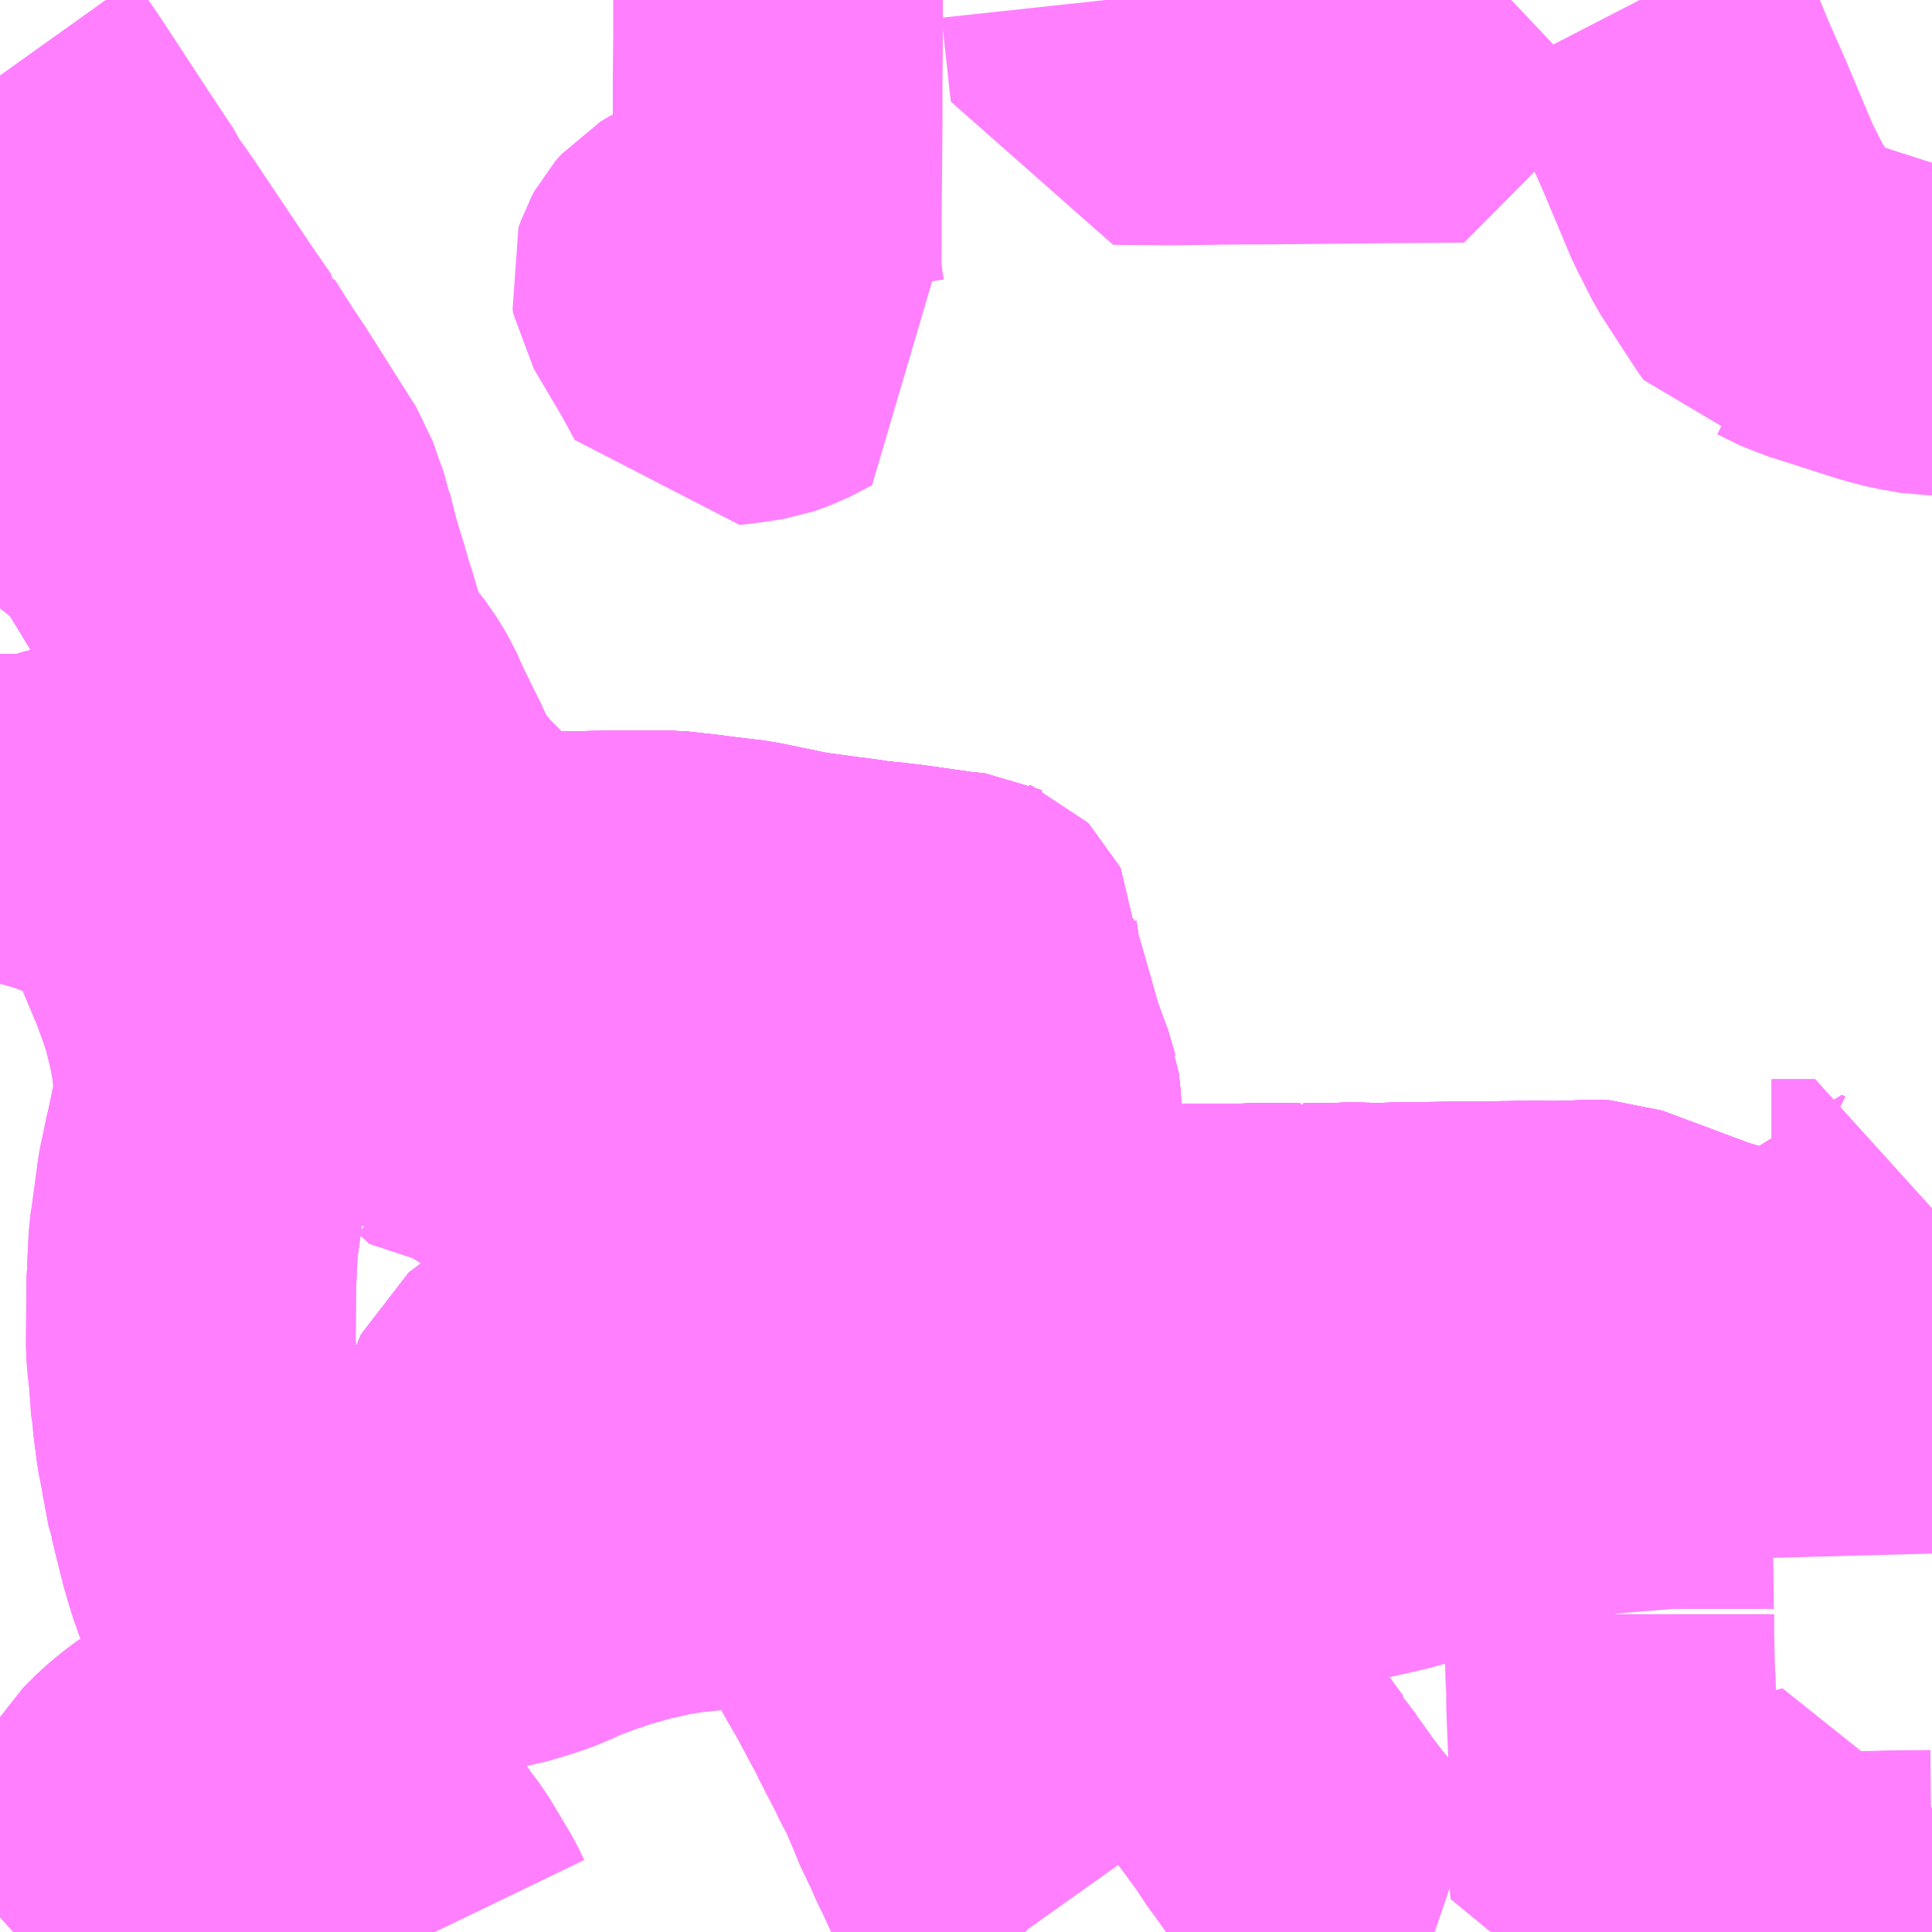 <?xml version="1.0" encoding="UTF-8"?>
<svg  xmlns="http://www.w3.org/2000/svg" xmlns:xlink="http://www.w3.org/1999/xlink" xmlns:go="http://purl.org/svgmap/profile" property="N07_001,N07_002,N07_003,N07_004,N07_005,N07_006,N07_007" viewBox="13574.707 -3484.863 4.395 4.395" go:dataArea="13574.70703125 -3484.86328125 4.39453125 4.39453125" >
<globalCoordinateSystem srsName="http://purl.org/crs/84" transform="matrix(100.0,0.0,0.0,-100.0,0.0,0.0)" />
<defs>
 <g id="p0" >
  <circle cx="0.0" cy="0.0" r="3" stroke="green" stroke-width="0.75" vector-effect="non-scaling-stroke" />
 </g>
</defs>
<g fill="none" fill-rule="evenodd" stroke="#FF00FF" stroke-width="0.75" opacity="0.5" vector-effect="non-scaling-stroke" stroke-linejoin="bevel" >
<path content="1,JRバス関東（株）,プレミアム中央ドリーム号/中央ドリーム号/プレミアムドリーム号/ドリーム号/レディースドリーム号/プレミアムレディース,9.4,1.2,1.2," xlink:title="1" d="M13574.707,-3483L13574.717,-3483L13574.738,-3483L13574.761,-3482.998L13574.797,-3482.99L13574.857,-3482.973L13574.918,-3482.95L13575.051,-3482.884L13575.07,-3482.874L13575.08,-3482.827L13575.089,-3482.798L13575.102,-3482.763L13575.106,-3482.75L13575.115,-3482.729L13575.133,-3482.686L13575.134,-3482.684L13575.139,-3482.672L13575.154,-3482.631L13575.16,-3482.615L13575.173,-3482.575L13575.188,-3482.515L13575.194,-3482.483L13575.197,-3482.468L13575.203,-3482.415L13575.203,-3482.378L13575.201,-3482.344L13575.196,-3482.319L13575.194,-3482.309L13575.182,-3482.253L13575.177,-3482.232L13575.174,-3482.216L13575.167,-3482.184L13575.165,-3482.173L13575.151,-3482.069L13575.147,-3482.043L13575.143,-3481.962L13575.142,-3481.956L13575.142,-3481.944L13575.142,-3481.926L13575.141,-3481.801L13575.143,-3481.773L13575.145,-3481.758L13575.147,-3481.739L13575.152,-3481.67L13575.154,-3481.662L13575.157,-3481.628L13575.159,-3481.616L13575.163,-3481.584L13575.171,-3481.543L13575.174,-3481.525L13575.186,-3481.461L13575.188,-3481.456L13575.192,-3481.44L13575.213,-3481.355L13575.222,-3481.324L13575.229,-3481.301L13575.254,-3481.231L13575.26,-3481.213L13575.296,-3481.123L13575.298,-3481.117L13575.327,-3481.055L13575.354,-3480.998L13575.387,-3480.931L13575.399,-3480.912L13575.453,-3480.841L13575.462,-3480.831L13575.516,-3480.751L13575.563,-3480.684L13575.609,-3480.614L13575.635,-3480.58L13575.684,-3480.498L13575.698,-3480.469"/>
<path content="1,JRバス関東（株）,青春中央ドリーム号/青春中央エコドリーム号/青春ドリーム号/青春レディースドリーム号/青春エコドリーム号/超得割青春号,1.0,1.4,1.4," xlink:title="1" d="M13574.707,-3483L13574.717,-3483L13574.738,-3483L13574.761,-3482.998L13574.797,-3482.99L13574.857,-3482.973L13574.918,-3482.95L13575.051,-3482.884L13575.07,-3482.874L13575.08,-3482.827L13575.089,-3482.798L13575.102,-3482.763L13575.106,-3482.75L13575.115,-3482.729L13575.133,-3482.686L13575.134,-3482.684L13575.139,-3482.672L13575.154,-3482.631L13575.16,-3482.615L13575.173,-3482.575L13575.188,-3482.515L13575.194,-3482.483L13575.197,-3482.468L13575.203,-3482.415L13575.203,-3482.378L13575.201,-3482.344L13575.196,-3482.319L13575.194,-3482.309L13575.182,-3482.253L13575.177,-3482.232L13575.174,-3482.216L13575.167,-3482.184L13575.165,-3482.173L13575.151,-3482.069L13575.147,-3482.043L13575.143,-3481.962L13575.142,-3481.956L13575.142,-3481.944L13575.142,-3481.926L13575.141,-3481.801L13575.143,-3481.773L13575.145,-3481.758L13575.147,-3481.739L13575.152,-3481.67L13575.154,-3481.662L13575.157,-3481.628L13575.159,-3481.616L13575.163,-3481.584L13575.171,-3481.543L13575.174,-3481.525L13575.186,-3481.461L13575.188,-3481.456L13575.192,-3481.44L13575.213,-3481.355L13575.222,-3481.324L13575.229,-3481.301L13575.254,-3481.231L13575.26,-3481.213L13575.296,-3481.123L13575.298,-3481.117L13575.327,-3481.055L13575.354,-3480.998L13575.387,-3480.931L13575.399,-3480.912L13575.453,-3480.841L13575.462,-3480.831L13575.516,-3480.751L13575.563,-3480.684L13575.609,-3480.614L13575.635,-3480.58L13575.684,-3480.498L13575.698,-3480.469"/>
<path content="1,京阪バス（株）,松井山手駅系統（一部京田辺市役所発着）,22.5,17.5,17.5," xlink:title="1" d="M13575.942,-3482.214L13575.984,-3482.224"/>
<path content="1,京阪バス（株）,松井山手駅系統（一部京田辺市役所発着）,22.5,17.5,17.5," xlink:title="1" d="M13575.984,-3482.224L13576.064,-3482.225L13576.07,-3482.18L13576.093,-3482.131L13576.158,-3482.144L13576.243,-3482.186L13576.378,-3482.235L13576.438,-3482.178L13576.496,-3482.12L13576.523,-3482.085L13576.612,-3481.967L13576.577,-3481.959L13576.493,-3481.936L13576.482,-3481.932L13576.443,-3481.922L13576.421,-3481.918L13576.389,-3481.91L13576.298,-3481.874L13576.154,-3481.84L13576.155,-3481.835L13576.163,-3481.826L13576.192,-3481.793L13576.215,-3481.768L13576.237,-3481.744L13576.242,-3481.738L13576.249,-3481.73L13576.276,-3481.701L13576.346,-3481.626L13576.363,-3481.608L13576.395,-3481.573L13576.42,-3481.547L13576.466,-3481.498L13576.499,-3481.462L13576.503,-3481.46L13576.511,-3481.45L13576.521,-3481.437L13576.537,-3481.415L13576.546,-3481.401L13576.56,-3481.38L13576.568,-3481.364L13576.592,-3481.368L13576.693,-3481.377L13576.7,-3481.378L13576.724,-3481.378L13576.766,-3481.377"/>
<path content="1,京阪バス（株）,松井山手駅系統（一部京田辺市役所発着）,22.5,17.5,17.5," xlink:title="1" d="M13575.568,-3482.426L13575.587,-3482.464"/>
<path content="1,京阪バス（株）,松井山手駅系統（一部京田辺市役所発着）,22.5,17.5,17.5," xlink:title="1" d="M13575.568,-3482.426L13575.574,-3482.412L13575.652,-3482.485L13575.675,-3482.412L13575.646,-3482.391L13575.673,-3482.352L13575.684,-3482.314L13575.762,-3482.325L13575.776,-3482.333L13575.802,-3482.309L13575.856,-3482.315L13575.894,-3482.277L13575.948,-3482.265L13575.984,-3482.224"/>
<path content="1,京阪バス（株）,松井山手駅系統（一部京田辺市役所発着）,22.5,17.5,17.5," xlink:title="1" d="M13574.707,-3483L13574.717,-3483L13574.738,-3483L13574.761,-3482.998L13574.797,-3482.99L13574.857,-3482.973L13574.918,-3482.95L13575.051,-3482.884L13575.077,-3482.87L13575.088,-3482.866L13575.188,-3482.806L13575.249,-3482.764L13575.262,-3482.753L13575.269,-3482.747L13575.295,-3482.706L13575.358,-3482.617L13575.37,-3482.595L13575.38,-3482.581L13575.387,-3482.566L13575.402,-3482.572L13575.412,-3482.574L13575.43,-3482.583L13575.442,-3482.591L13575.505,-3482.651L13575.528,-3482.634L13575.525,-3482.618L13575.486,-3482.574L13575.484,-3482.546L13575.514,-3482.492L13575.568,-3482.426"/>
<path content="1,京阪バス（株）,枚方・京田辺営業所79,8.0,8.5,9.0," xlink:title="1" d="M13577.225,-3482.144L13577.185,-3482.129L13577.11,-3482.129L13577.105,-3482.129L13577.043,-3482.129L13577.031,-3482.128L13577.033,-3482.082L13577.033,-3482.071L13577.033,-3482.066L13577.034,-3482.052L13577.038,-3482.014L13577.038,-3481.963L13576.971,-3481.965L13576.927,-3481.969L13576.91,-3481.969L13576.896,-3481.97L13576.861,-3481.974L13576.788,-3481.976L13576.785,-3481.976L13576.73,-3481.974L13576.725,-3481.972L13576.678,-3481.971L13576.665,-3481.968L13576.629,-3481.967L13576.612,-3481.967L13576.577,-3481.959L13576.532,-3481.947L13576.493,-3481.936L13576.482,-3481.932L13576.462,-3481.927L13576.443,-3481.922L13576.421,-3481.918L13576.397,-3481.912L13576.379,-3481.905L13576.355,-3481.896L13576.298,-3481.874L13576.274,-3481.868L13576.2,-3481.851L13576.195,-3481.851L13576.184,-3481.848L13576.154,-3481.84L13576.13,-3481.838L13576.108,-3481.833L13576.1,-3481.829L13576.072,-3481.806L13576.039,-3481.781L13576.035,-3481.778L13575.998,-3481.753L13575.98,-3481.747L13575.961,-3481.741L13575.953,-3481.738L13575.94,-3481.727L13575.926,-3481.716L13575.909,-3481.702L13575.876,-3481.679L13575.871,-3481.675L13575.867,-3481.666L13575.859,-3481.64L13575.855,-3481.628L13575.849,-3481.618L13575.843,-3481.609L13575.839,-3481.602L13575.83,-3481.587L13575.824,-3481.579L13575.819,-3481.573L13575.808,-3481.547L13575.797,-3481.523L13575.789,-3481.501L13575.77,-3481.458L13575.766,-3481.454L13575.747,-3481.429L13575.718,-3481.397L13575.689,-3481.373L13575.662,-3481.356L13575.654,-3481.351L13575.647,-3481.342L13575.639,-3481.319L13575.635,-3481.31L13575.626,-3481.302L13575.611,-3481.292L13575.568,-3481.271L13575.553,-3481.264L13575.541,-3481.259L13575.518,-3481.249L13575.455,-3481.216L13575.39,-3481.189L13575.368,-3481.176L13575.359,-3481.165L13575.349,-3481.148L13575.326,-3481.105L13575.308,-3481.079L13575.298,-3481.064L13575.279,-3481.034L13575.239,-3480.967L13575.228,-3480.948L13575.22,-3480.936L13575.211,-3480.92L13575.205,-3480.913L13575.188,-3480.893L13575.181,-3480.886L13575.122,-3480.839L13575.091,-3480.818L13575.057,-3480.79L13575.024,-3480.757L13575.01,-3480.734L13575.008,-3480.717L13575.011,-3480.706L13575.014,-3480.696L13575.016,-3480.684L13575.019,-3480.672L13575.02,-3480.663L13575.018,-3480.633L13575.013,-3480.614L13575.009,-3480.604L13575.004,-3480.595L13574.999,-3480.587L13574.997,-3480.582L13574.994,-3480.58L13574.989,-3480.578L13574.984,-3480.577L13574.96,-3480.577L13574.928,-3480.588L13574.917,-3480.59L13574.912,-3480.59L13574.901,-3480.589L13574.877,-3480.583L13574.854,-3480.57L13574.841,-3480.565L13574.834,-3480.564L13574.828,-3480.564L13574.822,-3480.564L13574.815,-3480.564L13574.806,-3480.566L13574.798,-3480.568L13574.79,-3480.569L13574.781,-3480.567L13574.772,-3480.562L13574.761,-3480.553L13574.742,-3480.536L13574.727,-3480.521L13574.717,-3480.511L13574.707,-3480.502"/>
<path content="1,京阪バス（株）,枚方・京田辺営業所80,6.5,4.0,0.0," xlink:title="1" d="M13577.225,-3482.144L13577.185,-3482.129L13577.11,-3482.129L13577.105,-3482.129L13577.043,-3482.129L13577.031,-3482.128L13577.033,-3482.082L13577.033,-3482.071L13577.033,-3482.066L13577.034,-3482.052L13577.038,-3482.014L13577.038,-3481.963L13576.971,-3481.965L13576.927,-3481.969L13576.91,-3481.969L13576.896,-3481.97L13576.861,-3481.974L13576.788,-3481.976L13576.785,-3481.976L13576.73,-3481.974L13576.725,-3481.972L13576.678,-3481.971L13576.665,-3481.968L13576.629,-3481.967L13576.612,-3481.967L13576.577,-3481.959L13576.532,-3481.947L13576.493,-3481.936L13576.482,-3481.932L13576.462,-3481.927L13576.443,-3481.922L13576.421,-3481.918L13576.397,-3481.912L13576.379,-3481.905L13576.355,-3481.896L13576.298,-3481.874L13576.274,-3481.868L13576.2,-3481.851L13576.195,-3481.851L13576.184,-3481.848L13576.154,-3481.84L13576.13,-3481.838L13576.108,-3481.833L13576.1,-3481.829L13576.072,-3481.806L13576.039,-3481.781L13576.035,-3481.778L13575.998,-3481.753L13575.98,-3481.747L13575.961,-3481.741L13575.953,-3481.738L13575.94,-3481.727L13575.926,-3481.716L13575.909,-3481.702L13575.876,-3481.679L13575.871,-3481.675L13575.867,-3481.666L13575.859,-3481.64L13575.855,-3481.628L13575.849,-3481.618L13575.843,-3481.609L13575.839,-3481.602L13575.83,-3481.587L13575.824,-3481.579L13575.819,-3481.573L13575.808,-3481.547L13575.797,-3481.523L13575.789,-3481.501L13575.77,-3481.458L13575.766,-3481.454L13575.747,-3481.429L13575.718,-3481.397L13575.689,-3481.373L13575.662,-3481.356L13575.654,-3481.351L13575.647,-3481.342L13575.639,-3481.319L13575.635,-3481.31L13575.626,-3481.302L13575.611,-3481.292L13575.568,-3481.271L13575.553,-3481.264L13575.541,-3481.259L13575.518,-3481.249L13575.455,-3481.216L13575.39,-3481.189L13575.368,-3481.176L13575.359,-3481.165L13575.349,-3481.148L13575.326,-3481.105L13575.308,-3481.079L13575.298,-3481.064L13575.279,-3481.034L13575.239,-3480.967L13575.228,-3480.948L13575.22,-3480.936L13575.211,-3480.92L13575.205,-3480.913L13575.188,-3480.893L13575.181,-3480.886L13575.122,-3480.839L13575.091,-3480.818L13575.057,-3480.79L13575.024,-3480.757L13575.01,-3480.734L13575.008,-3480.717L13575.011,-3480.706L13575.014,-3480.696L13575.016,-3480.684L13575.019,-3480.672L13575.02,-3480.663L13575.018,-3480.633L13575.013,-3480.614L13575.009,-3480.604L13575.004,-3480.595L13574.999,-3480.587L13574.997,-3480.582L13574.994,-3480.58L13574.989,-3480.578L13574.984,-3480.577L13574.96,-3480.577L13574.928,-3480.588L13574.917,-3480.59L13574.912,-3480.59L13574.901,-3480.589L13574.877,-3480.583L13574.854,-3480.57L13574.841,-3480.565L13574.834,-3480.564L13574.828,-3480.564L13574.822,-3480.564L13574.815,-3480.564L13574.806,-3480.566L13574.798,-3480.568L13574.79,-3480.569L13574.781,-3480.567L13574.772,-3480.562L13574.761,-3480.553L13574.742,-3480.536L13574.727,-3480.521L13574.717,-3480.511L13574.707,-3480.502"/>
<path content="1,京阪バス（株）,枚方・京田辺営業所81,4.0,4.0,4.0," xlink:title="1" d="M13577.225,-3482.144L13577.185,-3482.129L13577.11,-3482.129L13577.105,-3482.129L13577.043,-3482.129L13577.031,-3482.128L13577.033,-3482.082L13577.033,-3482.071L13577.033,-3482.066L13577.034,-3482.052L13577.038,-3482.014L13577.038,-3481.963L13576.971,-3481.965L13576.927,-3481.969L13576.91,-3481.969L13576.896,-3481.97L13576.861,-3481.974L13576.788,-3481.976L13576.785,-3481.976L13576.73,-3481.974L13576.725,-3481.972L13576.678,-3481.971L13576.665,-3481.968L13576.629,-3481.967L13576.612,-3481.967L13576.577,-3481.959L13576.532,-3481.947L13576.493,-3481.936L13576.482,-3481.932L13576.462,-3481.927L13576.443,-3481.922L13576.421,-3481.918L13576.397,-3481.912L13576.379,-3481.905L13576.355,-3481.896L13576.298,-3481.874L13576.274,-3481.868L13576.2,-3481.851L13576.195,-3481.851L13576.184,-3481.848L13576.154,-3481.84L13576.13,-3481.838L13576.108,-3481.833L13576.1,-3481.829L13576.072,-3481.806L13576.039,-3481.781L13576.035,-3481.778L13575.998,-3481.753L13575.98,-3481.747L13575.961,-3481.741L13575.953,-3481.738L13575.94,-3481.727L13575.926,-3481.716L13575.909,-3481.702L13575.876,-3481.679L13575.871,-3481.675L13575.867,-3481.666L13575.859,-3481.64L13575.855,-3481.628L13575.849,-3481.618L13575.843,-3481.609L13575.839,-3481.602L13575.83,-3481.587L13575.824,-3481.579L13575.819,-3481.573L13575.808,-3481.547L13575.797,-3481.523L13575.789,-3481.501L13575.77,-3481.458L13575.766,-3481.454L13575.747,-3481.429L13575.718,-3481.397L13575.689,-3481.373L13575.662,-3481.356L13575.654,-3481.351L13575.647,-3481.342L13575.639,-3481.319L13575.635,-3481.31L13575.626,-3481.302L13575.611,-3481.292L13575.568,-3481.271L13575.553,-3481.264L13575.541,-3481.259L13575.518,-3481.249L13575.455,-3481.216L13575.39,-3481.189L13575.368,-3481.176L13575.359,-3481.165L13575.349,-3481.148L13575.326,-3481.105L13575.308,-3481.079L13575.298,-3481.064L13575.279,-3481.034L13575.239,-3480.967L13575.228,-3480.948L13575.22,-3480.936L13575.211,-3480.92L13575.205,-3480.913L13575.188,-3480.893L13575.181,-3480.886L13575.122,-3480.839L13575.091,-3480.818L13575.057,-3480.79L13575.024,-3480.757L13575.01,-3480.734L13575.008,-3480.717L13575.011,-3480.706L13575.014,-3480.696L13575.016,-3480.684L13575.019,-3480.672L13575.02,-3480.663L13575.018,-3480.633L13575.013,-3480.614L13575.009,-3480.604L13575.004,-3480.595L13574.999,-3480.587L13574.997,-3480.582L13574.994,-3480.58L13574.989,-3480.578L13574.984,-3480.577L13574.96,-3480.577L13574.928,-3480.588L13574.917,-3480.59L13574.912,-3480.59L13574.901,-3480.589L13574.877,-3480.583L13574.854,-3480.57L13574.841,-3480.565L13574.834,-3480.564L13574.828,-3480.564L13574.822,-3480.564L13574.815,-3480.564L13574.806,-3480.566L13574.798,-3480.568L13574.79,-3480.569L13574.781,-3480.567L13574.772,-3480.562L13574.761,-3480.553L13574.742,-3480.536L13574.727,-3480.521L13574.717,-3480.511L13574.707,-3480.502"/>
<path content="1,京阪バス（株）,枚方・京田辺営業所NS（近鉄新田辺～穂谷外大）,12.0,5.0,0.0," xlink:title="1" d="M13577.225,-3482.144L13577.185,-3482.129L13577.11,-3482.129L13577.105,-3482.129L13577.043,-3482.129L13577.031,-3482.128L13577.033,-3482.082L13577.033,-3482.071L13577.033,-3482.066L13577.034,-3482.052L13577.038,-3482.014L13577.038,-3481.963L13576.971,-3481.965L13576.927,-3481.969L13576.91,-3481.969L13576.896,-3481.97L13576.861,-3481.974L13576.788,-3481.976L13576.785,-3481.976L13576.73,-3481.974L13576.725,-3481.972L13576.678,-3481.971L13576.665,-3481.968L13576.629,-3481.967L13576.612,-3481.967L13576.638,-3481.932L13576.642,-3481.925L13576.671,-3481.881L13576.677,-3481.872L13576.684,-3481.864L13576.693,-3481.855L13576.696,-3481.85L13576.725,-3481.818L13576.758,-3481.779L13576.779,-3481.757L13576.791,-3481.743L13576.816,-3481.714L13576.877,-3481.645L13576.915,-3481.602L13576.942,-3481.572L13576.951,-3481.561L13576.96,-3481.553L13576.998,-3481.508L13577.007,-3481.496L13577.024,-3481.478L13577.1,-3481.391L13577.036,-3481.389L13576.903,-3481.383L13576.834,-3481.382L13576.766,-3481.377L13576.724,-3481.378L13576.7,-3481.378L13576.693,-3481.377L13576.592,-3481.368L13576.568,-3481.364L13576.534,-3481.359L13576.511,-3481.358L13576.48,-3481.355L13576.465,-3481.354L13576.381,-3481.348L13576.337,-3481.348L13576.308,-3481.346L13576.304,-3481.345L13576.256,-3481.34L13576.206,-3481.332L13576.153,-3481.32L13576.142,-3481.316L13576.132,-3481.315L13576.069,-3481.297L13576.063,-3481.294L13576.039,-3481.287L13575.972,-3481.262L13575.956,-3481.254L13575.913,-3481.236L13575.888,-3481.229L13575.869,-3481.222L13575.826,-3481.212L13575.769,-3481.202L13575.748,-3481.2L13575.73,-3481.197L13575.712,-3481.195L13575.695,-3481.195L13575.683,-3481.195L13575.647,-3481.194L13575.636,-3481.195L13575.604,-3481.195L13575.576,-3481.193L13575.52,-3481.185L13575.466,-3481.173L13575.423,-3481.16L13575.386,-3481.147L13575.368,-3481.137L13575.344,-3481.12L13575.326,-3481.105L13575.308,-3481.079L13575.298,-3481.064L13575.279,-3481.034L13575.239,-3480.967L13575.228,-3480.948L13575.22,-3480.936L13575.211,-3480.92L13575.205,-3480.913L13575.188,-3480.893L13575.181,-3480.886L13575.122,-3480.839L13575.091,-3480.818L13575.057,-3480.79L13575.024,-3480.757L13575.01,-3480.734L13575.008,-3480.717L13575.011,-3480.706L13575.014,-3480.696L13575.016,-3480.684L13575.019,-3480.672L13575.02,-3480.663L13575.018,-3480.633L13575.013,-3480.614L13575.009,-3480.604L13575.004,-3480.595L13574.999,-3480.587L13574.997,-3480.582L13574.994,-3480.58L13574.989,-3480.578L13574.984,-3480.577L13574.96,-3480.577L13574.928,-3480.588L13574.917,-3480.59L13574.912,-3480.59L13574.901,-3480.589L13574.877,-3480.583L13574.854,-3480.57L13574.841,-3480.565L13574.834,-3480.564L13574.828,-3480.564L13574.822,-3480.564L13574.815,-3480.564L13574.806,-3480.566L13574.798,-3480.568L13574.79,-3480.569L13574.781,-3480.567L13574.772,-3480.562L13574.761,-3480.553L13574.742,-3480.536L13574.727,-3480.521L13574.717,-3480.511L13574.707,-3480.502"/>
<path content="1,京阪バス（株）,男山・京田辺営業所16,9.5,8.5,8.5," xlink:title="1" d="M13574.707,-3483.674L13574.717,-3483.683L13574.856,-3483.809L13574.876,-3483.824L13574.717,-3483.951L13574.707,-3483.956"/>
<path content="1,京阪バス（株）,男山・京田辺営業所16B,18.5,30.0,30.0," xlink:title="1" d="M13574.707,-3483.674L13574.717,-3483.683L13574.856,-3483.809L13574.876,-3483.824L13574.717,-3483.951L13574.707,-3483.956"/>
<path content="1,京阪バス（株）,男山・京田辺営業所16C,6.0,5.5,5.5," xlink:title="1" d="M13574.707,-3483.674L13574.717,-3483.683L13574.856,-3483.809L13574.876,-3483.824L13574.717,-3483.951L13574.707,-3483.956"/>
<path content="1,京阪バス（株）,男山・京田辺営業所31,17.2,16.4,16.4," xlink:title="1" d="M13577.225,-3482.144L13577.185,-3482.129L13577.11,-3482.129L13577.105,-3482.129L13577.043,-3482.129L13577.024,-3482.254L13577.019,-3482.348L13577.018,-3482.36L13577.016,-3482.376L13577.014,-3482.381L13577.012,-3482.39L13576.984,-3482.466L13576.958,-3482.558L13576.932,-3482.648L13576.93,-3482.654L13576.928,-3482.666L13576.921,-3482.714L13576.921,-3482.719L13576.919,-3482.723L13576.915,-3482.727L13576.91,-3482.729L13576.906,-3482.731L13576.897,-3482.732L13576.883,-3482.733L13576.762,-3482.75L13576.721,-3482.755L13576.68,-3482.759L13576.641,-3482.765L13576.608,-3482.769L13576.528,-3482.78L13576.502,-3482.785L13576.43,-3482.8L13576.4,-3482.806L13576.333,-3482.814L13576.295,-3482.819L13576.232,-3482.826L13576.124,-3482.826L13576.099,-3482.826L13576.043,-3482.825L13575.986,-3482.824L13575.86,-3482.82L13575.83,-3482.818L13575.766,-3482.816L13575.704,-3482.814L13575.698,-3482.814L13575.684,-3482.813L13575.678,-3482.812L13575.658,-3482.807L13575.642,-3482.8L13575.629,-3482.793L13575.619,-3482.782L13575.582,-3482.734L13575.549,-3482.697L13575.52,-3482.666L13575.517,-3482.665L13575.506,-3482.652L13575.484,-3482.631L13575.469,-3482.617L13575.442,-3482.591L13575.43,-3482.583L13575.412,-3482.574L13575.402,-3482.572L13575.387,-3482.566L13575.38,-3482.581L13575.37,-3482.595L13575.358,-3482.617L13575.295,-3482.706L13575.269,-3482.747L13575.262,-3482.753L13575.249,-3482.764L13575.188,-3482.806L13575.088,-3482.866L13575.077,-3482.87L13575.051,-3482.884L13574.918,-3482.95L13574.857,-3482.973L13574.797,-3482.99L13574.761,-3482.998L13574.738,-3483L13574.717,-3483L13574.707,-3483"/>
<path content="1,京阪バス（株）,男山・京田辺営業所31A,1.0,0.0,0.0," xlink:title="1" d="M13577.225,-3482.144L13577.185,-3482.129L13577.11,-3482.129L13577.105,-3482.129L13577.043,-3482.129L13577.024,-3482.254L13577.019,-3482.348L13577.018,-3482.36L13577.016,-3482.376L13577.014,-3482.381L13577.012,-3482.39L13576.984,-3482.466L13576.958,-3482.558L13576.932,-3482.648L13576.93,-3482.654L13576.928,-3482.666L13576.921,-3482.714L13576.921,-3482.719L13576.919,-3482.723L13576.915,-3482.727L13576.91,-3482.729L13576.906,-3482.731L13576.897,-3482.732L13576.883,-3482.733L13576.762,-3482.75L13576.721,-3482.755L13576.68,-3482.759L13576.641,-3482.765L13576.608,-3482.769L13576.528,-3482.78L13576.502,-3482.785L13576.43,-3482.8L13576.4,-3482.806L13576.333,-3482.814L13576.295,-3482.819L13576.232,-3482.826L13576.124,-3482.826L13576.099,-3482.826L13576.043,-3482.825L13575.986,-3482.824L13575.86,-3482.82L13575.83,-3482.818L13575.766,-3482.816L13575.704,-3482.814L13575.698,-3482.814L13575.684,-3482.813L13575.678,-3482.812L13575.658,-3482.807L13575.642,-3482.8L13575.629,-3482.793L13575.619,-3482.782L13575.582,-3482.734L13575.549,-3482.697L13575.52,-3482.666L13575.517,-3482.665L13575.506,-3482.652L13575.484,-3482.631L13575.469,-3482.617L13575.442,-3482.591L13575.43,-3482.583L13575.412,-3482.574L13575.402,-3482.572L13575.387,-3482.566L13575.38,-3482.581L13575.37,-3482.595L13575.358,-3482.617L13575.295,-3482.706L13575.269,-3482.747L13575.262,-3482.753L13575.249,-3482.764L13575.188,-3482.806L13575.088,-3482.866L13575.077,-3482.87L13575.051,-3482.884L13574.918,-3482.95L13574.857,-3482.973L13574.797,-3482.99L13574.761,-3482.998L13574.738,-3483L13574.717,-3483L13574.707,-3483"/>
<path content="1,京阪バス（株）,男山・京田辺営業所61,7.0,4.5,4.5," xlink:title="1" d="M13578.837,-3481.841L13578.837,-3481.788L13578.837,-3481.782L13578.838,-3481.778L13578.84,-3481.602L13578.84,-3481.598L13578.842,-3481.549L13578.842,-3481.492L13578.844,-3481.399L13578.844,-3481.397L13578.846,-3481.322"/>
<path content="1,京阪バス（株）,男山・京田辺営業所61,7.0,4.5,4.5," xlink:title="1" d="M13578.731,-3481.865L13578.747,-3481.862L13578.782,-3481.854L13578.826,-3481.843L13578.837,-3481.841"/>
<path content="1,京阪バス（株）,男山・京田辺営業所61,7.0,4.5,4.5," xlink:title="1" d="M13578.731,-3481.865L13578.731,-3481.892L13578.729,-3481.958L13578.729,-3482.037L13578.737,-3482.033L13578.836,-3482.033L13578.835,-3482.023L13578.837,-3481.916L13578.837,-3481.841"/>
<path content="1,京阪バス（株）,男山・京田辺営業所61,7.0,4.5,4.5," xlink:title="1" d="M13577.187,-3481.975L13577.24,-3481.976L13577.335,-3481.978L13577.356,-3481.977L13577.38,-3481.977L13577.386,-3481.977L13577.499,-3481.977L13577.508,-3481.977L13577.596,-3481.979L13577.607,-3481.979L13577.658,-3481.978L13577.665,-3481.979L13577.672,-3481.978L13577.679,-3481.978L13577.692,-3481.978L13577.701,-3481.978L13577.78,-3481.98L13577.847,-3481.979L13577.885,-3481.98L13577.945,-3481.981L13578.128,-3481.983L13578.138,-3481.983L13578.2,-3481.984L13578.237,-3481.983L13578.279,-3481.984L13578.327,-3481.986L13578.357,-3481.985L13578.566,-3481.907L13578.617,-3481.892L13578.731,-3481.865"/>
<path content="1,京阪バス（株）,男山・京田辺営業所61,7.0,4.5,4.5," xlink:title="1" d="M13577.169,-3481.975L13577.187,-3481.975"/>
<path content="1,京阪バス（株）,男山・京田辺営業所61,7.0,4.5,4.5," xlink:title="1" d="M13577.043,-3482.129L13577.105,-3482.129L13577.11,-3482.129L13577.185,-3482.129"/>
<path content="1,京阪バス（株）,男山・京田辺営業所61,7.0,4.5,4.5," xlink:title="1" d="M13577.185,-3482.129L13577.186,-3482.052L13577.187,-3482.016L13577.187,-3481.975"/>
<path content="1,京阪バス（株）,男山・京田辺営業所61,7.0,4.5,4.5," xlink:title="1" d="M13577.225,-3482.144L13577.185,-3482.129"/>
<path content="1,京阪バス（株）,男山・京田辺営業所61A,6.0,3.0,3.0," xlink:title="1" d="M13578.731,-3481.865L13578.731,-3481.892L13578.729,-3481.958L13578.729,-3482.037L13578.737,-3482.033L13578.836,-3482.033L13578.835,-3482.023L13578.837,-3481.916L13578.837,-3481.841L13578.826,-3481.843L13578.782,-3481.854L13578.747,-3481.862L13578.731,-3481.865"/>
<path content="1,京阪バス（株）,男山・京田辺営業所61A,6.0,3.0,3.0," xlink:title="1" d="M13577.187,-3481.975L13577.24,-3481.976L13577.335,-3481.978L13577.356,-3481.977L13577.38,-3481.977L13577.386,-3481.977L13577.499,-3481.977L13577.508,-3481.977L13577.596,-3481.979L13577.607,-3481.979L13577.658,-3481.978L13577.665,-3481.979L13577.672,-3481.978L13577.679,-3481.978L13577.692,-3481.978L13577.701,-3481.978L13577.78,-3481.98L13577.847,-3481.979L13577.885,-3481.98L13577.945,-3481.981L13578.128,-3481.983L13578.138,-3481.983L13578.2,-3481.984L13578.237,-3481.983L13578.279,-3481.984L13578.327,-3481.986L13578.357,-3481.985L13578.566,-3481.907L13578.617,-3481.892L13578.731,-3481.865"/>
<path content="1,京阪バス（株）,男山・京田辺営業所61A,6.0,3.0,3.0," xlink:title="1" d="M13577.169,-3481.975L13577.187,-3481.975"/>
<path content="1,京阪バス（株）,男山・京田辺営業所61A,6.0,3.0,3.0," xlink:title="1" d="M13577.043,-3482.129L13577.105,-3482.129L13577.11,-3482.129L13577.185,-3482.129"/>
<path content="1,京阪バス（株）,男山・京田辺営業所61A,6.0,3.0,3.0," xlink:title="1" d="M13577.185,-3482.129L13577.186,-3482.052L13577.187,-3482.016L13577.187,-3481.975"/>
<path content="1,京阪バス（株）,男山・京田辺営業所61A,6.0,3.0,3.0," xlink:title="1" d="M13577.225,-3482.144L13577.185,-3482.129"/>
<path content="1,京阪バス（株）,男山・京田辺営業所63,15.3,34.0,34.0," xlink:title="1" d="M13574.707,-3483L13574.717,-3483L13574.738,-3483L13574.761,-3482.998L13574.797,-3482.99L13574.806,-3482.997L13574.818,-3483.004L13574.829,-3483.009L13574.848,-3483.016L13574.899,-3483.027L13574.914,-3483.03L13574.951,-3483.037L13575.02,-3483.055L13575.054,-3483.062L13575.104,-3483.075L13575.126,-3483.079L13575.186,-3483.089L13575.204,-3483.092L13575.222,-3483.095L13575.32,-3483.11L13575.35,-3483.116L13575.414,-3483.133L13575.447,-3483.141L13575.457,-3483.145L13575.546,-3483.169L13575.562,-3483.174L13575.564,-3483.171L13575.574,-3483.151L13575.577,-3483.144L13575.601,-3483.096L13575.604,-3483.089L13575.623,-3483.049L13575.643,-3483.019L13575.657,-3483.001L13575.677,-3482.977L13575.688,-3482.965L13575.72,-3482.933L13575.812,-3482.839L13575.83,-3482.818L13575.86,-3482.82L13575.986,-3482.824L13576.043,-3482.825L13576.099,-3482.826L13576.124,-3482.826L13576.232,-3482.826L13576.295,-3482.819L13576.333,-3482.814L13576.4,-3482.806L13576.43,-3482.8L13576.502,-3482.785L13576.528,-3482.78L13576.608,-3482.769L13576.641,-3482.765L13576.68,-3482.759L13576.721,-3482.755L13576.762,-3482.75L13576.883,-3482.733L13576.897,-3482.732L13576.906,-3482.731L13576.91,-3482.729L13576.915,-3482.727L13576.919,-3482.723L13576.921,-3482.719L13576.921,-3482.714L13576.928,-3482.666L13576.93,-3482.654L13576.932,-3482.648L13576.958,-3482.558L13576.984,-3482.466L13577.012,-3482.39L13577.014,-3482.381L13577.016,-3482.376L13577.018,-3482.36L13577.019,-3482.348L13577.024,-3482.254L13577.043,-3482.129L13577.105,-3482.129L13577.11,-3482.129L13577.185,-3482.129L13577.225,-3482.144"/>
<path content="1,京阪バス（株）,男山・京田辺営業所64,2.0,0.0,0.0," xlink:title="1" d="M13577.225,-3482.144L13577.185,-3482.129L13577.11,-3482.129L13577.105,-3482.129L13577.043,-3482.129L13577.031,-3482.128L13577.033,-3482.082L13577.033,-3482.071L13577.033,-3482.066L13577.034,-3482.052L13577.038,-3482.014L13577.038,-3481.963L13576.971,-3481.965L13576.927,-3481.969L13576.91,-3481.969L13576.896,-3481.97L13576.861,-3481.974L13576.788,-3481.976L13576.785,-3481.976L13576.73,-3481.974L13576.725,-3481.972L13576.678,-3481.971L13576.665,-3481.968L13576.629,-3481.967L13576.612,-3481.967L13576.585,-3482.004L13576.575,-3482.018L13576.55,-3482.05L13576.539,-3482.064L13576.523,-3482.085L13576.496,-3482.12L13576.484,-3482.132L13576.438,-3482.178L13576.378,-3482.235L13576.366,-3482.245L13576.353,-3482.258L13576.343,-3482.269L13576.323,-3482.286L13576.297,-3482.309L13576.292,-3482.315L13576.252,-3482.352L13576.237,-3482.363L13576.204,-3482.377L13576.193,-3482.383L13576.179,-3482.396L13576.142,-3482.43L13576.08,-3482.491L13576.065,-3482.504L13576.032,-3482.536L13576.026,-3482.542L13575.976,-3482.592L13575.957,-3482.615L13575.946,-3482.634L13575.945,-3482.634L13575.888,-3482.728L13575.882,-3482.738L13575.853,-3482.789L13575.83,-3482.818L13575.812,-3482.839L13575.72,-3482.933L13575.688,-3482.965L13575.677,-3482.977L13575.657,-3483.001L13575.643,-3483.019L13575.623,-3483.049L13575.604,-3483.089L13575.601,-3483.096L13575.577,-3483.144L13575.574,-3483.151L13575.564,-3483.171L13575.562,-3483.174L13575.539,-3483.226L13575.516,-3483.264L13575.489,-3483.298L13575.478,-3483.316L13575.465,-3483.334L13575.46,-3483.343L13575.444,-3483.381L13575.423,-3483.452L13575.413,-3483.483L13575.404,-3483.515L13575.383,-3483.584L13575.366,-3483.652L13575.365,-3483.658L13575.354,-3483.687L13575.337,-3483.736L13575.323,-3483.758L13575.223,-3483.916L13575.198,-3483.953L13575.152,-3484.026L13575.118,-3484.004L13575.068,-3483.978L13575.045,-3483.965L13575.019,-3483.949L13574.95,-3483.888L13574.898,-3483.843L13574.876,-3483.824L13574.856,-3483.809L13574.717,-3483.683L13574.707,-3483.674"/>
<path content="1,京阪バス（株）,男山・京田辺営業所66A,13.6,12.8,13.8," xlink:title="1" d="M13575.611,-3481.292L13575.626,-3481.301L13575.635,-3481.31L13575.639,-3481.319L13575.647,-3481.342L13575.654,-3481.351L13575.662,-3481.356L13575.689,-3481.373L13575.718,-3481.397L13575.747,-3481.429L13575.766,-3481.454L13575.77,-3481.458L13575.789,-3481.501L13575.797,-3481.523L13575.808,-3481.547L13575.819,-3481.573L13575.824,-3481.579L13575.83,-3481.587L13575.839,-3481.602L13575.843,-3481.609L13575.849,-3481.618L13575.855,-3481.628L13575.859,-3481.64L13575.867,-3481.666L13575.871,-3481.675L13575.876,-3481.679L13575.909,-3481.702L13575.926,-3481.716L13575.94,-3481.727L13575.953,-3481.738L13575.961,-3481.741L13575.98,-3481.747L13575.998,-3481.753L13576.035,-3481.778L13576.039,-3481.781L13576.072,-3481.806L13576.1,-3481.829L13576.108,-3481.833L13576.13,-3481.838L13576.154,-3481.84"/>
<path content="1,京阪バス（株）,男山・京田辺営業所66A,13.6,12.8,13.8," xlink:title="1" d="M13576.154,-3481.84L13576.155,-3481.835L13576.163,-3481.826L13576.192,-3481.793L13576.215,-3481.768L13576.237,-3481.744L13576.242,-3481.738L13576.249,-3481.73L13576.276,-3481.701L13576.346,-3481.626L13576.363,-3481.608L13576.395,-3481.573L13576.42,-3481.547L13576.466,-3481.498L13576.499,-3481.462L13576.503,-3481.46L13576.511,-3481.45L13576.521,-3481.437L13576.537,-3481.415L13576.546,-3481.401L13576.56,-3481.38L13576.568,-3481.364L13576.592,-3481.368L13576.693,-3481.377L13576.7,-3481.378L13576.724,-3481.378L13576.766,-3481.377L13576.834,-3481.382L13576.903,-3481.383L13577.036,-3481.389L13577.1,-3481.391L13577.024,-3481.478L13577.007,-3481.496L13576.998,-3481.508L13576.96,-3481.553L13576.951,-3481.561L13576.942,-3481.572L13576.915,-3481.602L13576.877,-3481.645L13576.816,-3481.714L13576.791,-3481.743L13576.779,-3481.757L13576.758,-3481.779L13576.725,-3481.818L13576.696,-3481.85L13576.693,-3481.855L13576.684,-3481.864L13576.677,-3481.872L13576.671,-3481.881L13576.642,-3481.925L13576.638,-3481.932L13576.612,-3481.967"/>
<path content="1,京阪バス（株）,男山・京田辺営業所66A,13.6,12.8,13.8," xlink:title="1" d="M13576.612,-3481.967L13576.577,-3481.959L13576.493,-3481.936L13576.482,-3481.932L13576.443,-3481.922L13576.421,-3481.918L13576.389,-3481.91L13576.298,-3481.874L13576.154,-3481.84"/>
<path content="1,京阪バス（株）,男山・京田辺営業所66A,13.6,12.8,13.8," xlink:title="1" d="M13576.612,-3481.967L13576.629,-3481.967L13576.665,-3481.968L13576.678,-3481.971L13576.689,-3481.97L13576.725,-3481.972L13576.73,-3481.974L13576.785,-3481.976L13576.788,-3481.976L13576.861,-3481.974L13576.896,-3481.97L13576.91,-3481.969L13576.927,-3481.969L13576.971,-3481.965L13577.038,-3481.963L13577.038,-3482.014L13577.034,-3482.052L13577.033,-3482.066L13577.033,-3482.071L13577.033,-3482.082L13577.031,-3482.128L13577.043,-3482.129L13577.105,-3482.129L13577.11,-3482.129L13577.185,-3482.129L13577.225,-3482.144"/>
<path content="1,京阪バス（株）,男山・京田辺営業所66A,13.6,12.8,13.8," xlink:title="1" d="M13575.942,-3482.214L13575.984,-3482.224"/>
<path content="1,京阪バス（株）,男山・京田辺営業所66A,13.6,12.8,13.8," xlink:title="1" d="M13575.984,-3482.224L13576.064,-3482.225L13576.07,-3482.18L13576.093,-3482.131L13576.158,-3482.144L13576.243,-3482.186L13576.348,-3482.226L13576.378,-3482.235L13576.438,-3482.178L13576.496,-3482.12L13576.523,-3482.085L13576.612,-3481.967"/>
<path content="1,京阪バス（株）,男山・京田辺営業所66A,13.6,12.8,13.8," xlink:title="1" d="M13575.568,-3482.426L13575.587,-3482.464"/>
<path content="1,京阪バス（株）,男山・京田辺営業所66A,13.6,12.8,13.8," xlink:title="1" d="M13575.568,-3482.426L13575.574,-3482.412L13575.652,-3482.485L13575.675,-3482.412L13575.646,-3482.391L13575.673,-3482.352L13575.684,-3482.314L13575.762,-3482.325L13575.776,-3482.333L13575.802,-3482.309L13575.856,-3482.315L13575.894,-3482.277L13575.948,-3482.265L13575.984,-3482.224"/>
<path content="1,京阪バス（株）,男山・京田辺営業所66A,13.6,12.8,13.8," xlink:title="1" d="M13574.707,-3483L13574.717,-3483L13574.738,-3483L13574.761,-3482.998L13574.797,-3482.99L13574.857,-3482.973L13574.918,-3482.95L13575.051,-3482.884L13575.077,-3482.87L13575.088,-3482.866L13575.188,-3482.806L13575.249,-3482.764L13575.262,-3482.753L13575.269,-3482.747L13575.295,-3482.706L13575.358,-3482.617L13575.37,-3482.595L13575.38,-3482.581L13575.387,-3482.566L13575.402,-3482.572L13575.412,-3482.574L13575.43,-3482.583L13575.442,-3482.591L13575.505,-3482.651L13575.528,-3482.634L13575.525,-3482.618L13575.486,-3482.574L13575.484,-3482.546L13575.514,-3482.492L13575.568,-3482.426"/>
<path content="1,京阪バス（株）,男山・京田辺営業所66B,9.0,9.0,9.0," xlink:title="1" d="M13575.611,-3481.292L13575.626,-3481.301L13575.635,-3481.31L13575.639,-3481.319L13575.647,-3481.342L13575.654,-3481.351L13575.662,-3481.356L13575.689,-3481.373L13575.718,-3481.397L13575.747,-3481.429L13575.766,-3481.454L13575.77,-3481.458L13575.789,-3481.501L13575.797,-3481.523L13575.808,-3481.547L13575.819,-3481.573L13575.824,-3481.579L13575.83,-3481.587L13575.839,-3481.602L13575.843,-3481.609L13575.849,-3481.618L13575.855,-3481.628L13575.859,-3481.64L13575.867,-3481.666L13575.871,-3481.675L13575.876,-3481.679L13575.909,-3481.702L13575.926,-3481.716L13575.94,-3481.727L13575.953,-3481.738L13575.961,-3481.741L13575.98,-3481.747L13575.998,-3481.753L13576.035,-3481.778L13576.039,-3481.781L13576.072,-3481.806L13576.1,-3481.829L13576.108,-3481.833L13576.13,-3481.838L13576.154,-3481.84"/>
<path content="1,京阪バス（株）,男山・京田辺営業所66B,9.0,9.0,9.0," xlink:title="1" d="M13576.154,-3481.84L13576.155,-3481.835L13576.163,-3481.826L13576.192,-3481.793L13576.215,-3481.768L13576.237,-3481.744L13576.242,-3481.738L13576.249,-3481.73L13576.276,-3481.701L13576.346,-3481.626L13576.363,-3481.608L13576.395,-3481.573L13576.42,-3481.547L13576.466,-3481.498L13576.499,-3481.462L13576.503,-3481.46L13576.511,-3481.45L13576.521,-3481.437L13576.537,-3481.415L13576.546,-3481.401L13576.56,-3481.38L13576.568,-3481.364L13576.592,-3481.368L13576.693,-3481.377L13576.7,-3481.378L13576.724,-3481.378L13576.766,-3481.377L13576.834,-3481.382L13576.903,-3481.383L13577.036,-3481.389L13577.1,-3481.391L13577.024,-3481.478L13577.007,-3481.496L13576.998,-3481.508L13576.96,-3481.553L13576.951,-3481.561L13576.942,-3481.572L13576.915,-3481.602L13576.877,-3481.645L13576.816,-3481.714L13576.791,-3481.743L13576.779,-3481.757L13576.758,-3481.779L13576.725,-3481.818L13576.696,-3481.85L13576.693,-3481.855L13576.684,-3481.864L13576.677,-3481.872L13576.671,-3481.881L13576.642,-3481.925L13576.638,-3481.932L13576.612,-3481.967"/>
<path content="1,京阪バス（株）,男山・京田辺営業所66B,9.0,9.0,9.0," xlink:title="1" d="M13576.612,-3481.967L13576.577,-3481.959L13576.532,-3481.947L13576.493,-3481.936L13576.482,-3481.932L13576.443,-3481.922L13576.421,-3481.918L13576.389,-3481.91L13576.298,-3481.874L13576.154,-3481.84"/>
<path content="1,京阪バス（株）,男山・京田辺営業所66B,9.0,9.0,9.0," xlink:title="1" d="M13576.612,-3481.967L13576.629,-3481.967L13576.665,-3481.968L13576.678,-3481.971L13576.689,-3481.97L13576.725,-3481.972L13576.73,-3481.974L13576.785,-3481.976L13576.788,-3481.976L13576.861,-3481.974L13576.896,-3481.97L13576.91,-3481.969L13576.927,-3481.969L13576.971,-3481.965L13577.038,-3481.963L13577.038,-3482.014L13577.034,-3482.052L13577.033,-3482.066L13577.033,-3482.071L13577.033,-3482.082L13577.031,-3482.128L13577.043,-3482.129L13577.105,-3482.129L13577.11,-3482.129L13577.185,-3482.129L13577.225,-3482.144"/>
<path content="1,京阪バス（株）,男山・京田辺営業所66B,9.0,9.0,9.0," xlink:title="1" d="M13575.984,-3482.224L13575.942,-3482.214"/>
<path content="1,京阪バス（株）,男山・京田辺営業所66B,9.0,9.0,9.0," xlink:title="1" d="M13575.984,-3482.224L13576.064,-3482.225L13576.07,-3482.18L13576.093,-3482.131L13576.158,-3482.144L13576.243,-3482.186L13576.348,-3482.226L13576.378,-3482.235L13576.438,-3482.178L13576.496,-3482.12L13576.523,-3482.085L13576.55,-3482.05L13576.612,-3481.967"/>
<path content="1,京阪バス（株）,男山・京田辺営業所66B,9.0,9.0,9.0," xlink:title="1" d="M13575.568,-3482.426L13575.574,-3482.412L13575.652,-3482.485L13575.675,-3482.412L13575.646,-3482.391L13575.673,-3482.352L13575.684,-3482.314L13575.762,-3482.325L13575.776,-3482.333L13575.802,-3482.309L13575.856,-3482.315L13575.894,-3482.277L13575.948,-3482.265L13575.984,-3482.224"/>
<path content="1,京阪バス（株）,男山・京田辺営業所66B,9.0,9.0,9.0," xlink:title="1" d="M13575.587,-3482.464L13575.568,-3482.426"/>
<path content="1,京阪バス（株）,男山・京田辺営業所66B,9.0,9.0,9.0," xlink:title="1" d="M13574.707,-3483L13574.717,-3483L13574.738,-3483L13574.761,-3482.998L13574.797,-3482.99L13574.857,-3482.973L13574.918,-3482.95L13575.051,-3482.884L13575.077,-3482.87L13575.088,-3482.866L13575.188,-3482.806L13575.249,-3482.764L13575.262,-3482.753L13575.269,-3482.747L13575.295,-3482.706L13575.358,-3482.617L13575.37,-3482.595L13575.38,-3482.581L13575.387,-3482.566L13575.402,-3482.572L13575.412,-3482.574L13575.43,-3482.583L13575.442,-3482.591L13575.505,-3482.651L13575.528,-3482.634L13575.525,-3482.618L13575.486,-3482.574L13575.484,-3482.546L13575.514,-3482.492L13575.568,-3482.426"/>
<path content="1,京阪バス（株）,男山・京田辺営業所67,25.0,21.5,21.5," xlink:title="1" d="M13574.707,-3483L13574.717,-3483L13574.738,-3483L13574.761,-3482.998L13574.797,-3482.99L13574.806,-3482.997L13574.818,-3483.004L13574.829,-3483.009L13574.848,-3483.016L13574.899,-3483.027L13574.914,-3483.03L13574.951,-3483.037L13575.02,-3483.055L13575.054,-3483.062L13575.104,-3483.075L13575.126,-3483.079L13575.186,-3483.089L13575.204,-3483.092L13575.222,-3483.095L13575.32,-3483.11L13575.35,-3483.116L13575.414,-3483.133L13575.447,-3483.141L13575.457,-3483.145L13575.546,-3483.169L13575.562,-3483.174L13575.564,-3483.171L13575.574,-3483.151L13575.577,-3483.144L13575.601,-3483.096L13575.604,-3483.089L13575.623,-3483.049L13575.643,-3483.019L13575.657,-3483.001L13575.677,-3482.977L13575.688,-3482.965L13575.72,-3482.933L13575.812,-3482.839L13575.83,-3482.818L13575.86,-3482.82L13575.986,-3482.824L13576.043,-3482.825L13576.099,-3482.826L13576.124,-3482.826L13576.232,-3482.826L13576.295,-3482.819L13576.333,-3482.814L13576.4,-3482.806L13576.43,-3482.8L13576.502,-3482.785L13576.528,-3482.78L13576.608,-3482.769L13576.641,-3482.765L13576.68,-3482.759L13576.721,-3482.755L13576.762,-3482.75L13576.883,-3482.733L13576.897,-3482.732L13576.906,-3482.731L13576.91,-3482.729L13576.915,-3482.727L13576.919,-3482.723L13576.921,-3482.719L13576.921,-3482.714L13576.928,-3482.666L13576.93,-3482.654L13576.932,-3482.648L13576.958,-3482.558L13576.984,-3482.466L13577.012,-3482.39L13577.014,-3482.381L13577.016,-3482.376L13577.018,-3482.36L13577.019,-3482.348L13577.024,-3482.254L13577.043,-3482.129L13577.105,-3482.129L13577.11,-3482.129L13577.185,-3482.129L13577.225,-3482.144"/>
<path content="1,京阪バス（株）,男山・京田辺営業所67B,11.3,34.0,34.0," xlink:title="1" d="M13574.707,-3483L13574.717,-3483L13574.738,-3483L13574.761,-3482.998L13574.797,-3482.99L13574.806,-3482.997L13574.818,-3483.004L13574.829,-3483.009L13574.848,-3483.016L13574.899,-3483.027L13574.914,-3483.03L13574.951,-3483.037L13575.02,-3483.055L13575.054,-3483.062L13575.104,-3483.075L13575.126,-3483.079L13575.186,-3483.089L13575.204,-3483.092L13575.222,-3483.095L13575.32,-3483.11L13575.35,-3483.116L13575.414,-3483.133L13575.447,-3483.141L13575.457,-3483.145L13575.546,-3483.169L13575.562,-3483.174L13575.564,-3483.171L13575.574,-3483.151L13575.577,-3483.144L13575.601,-3483.096L13575.604,-3483.089L13575.623,-3483.049L13575.643,-3483.019L13575.657,-3483.001L13575.677,-3482.977L13575.688,-3482.965L13575.72,-3482.933L13575.812,-3482.839L13575.83,-3482.818L13575.86,-3482.82L13575.986,-3482.824L13576.043,-3482.825L13576.099,-3482.826L13576.124,-3482.826L13576.232,-3482.826L13576.295,-3482.819L13576.333,-3482.814L13576.4,-3482.806L13576.43,-3482.8L13576.502,-3482.785L13576.528,-3482.78L13576.608,-3482.769L13576.641,-3482.765L13576.68,-3482.759L13576.721,-3482.755L13576.762,-3482.75L13576.883,-3482.733L13576.897,-3482.732L13576.906,-3482.731L13576.91,-3482.729L13576.915,-3482.727L13576.919,-3482.723L13576.921,-3482.719L13576.921,-3482.714L13576.928,-3482.666L13576.93,-3482.654L13576.932,-3482.648L13576.958,-3482.558L13576.984,-3482.466L13577.012,-3482.39L13577.014,-3482.381L13577.016,-3482.376L13577.018,-3482.36L13577.019,-3482.348L13577.024,-3482.254L13577.043,-3482.129L13577.105,-3482.129L13577.11,-3482.129L13577.185,-3482.129L13577.225,-3482.144"/>
<path content="1,京阪バス（株）,男山・京田辺営業所67D,34.0,29.0,29.0," xlink:title="1" d="M13574.707,-3483L13574.717,-3483L13574.738,-3483L13574.761,-3482.998L13574.797,-3482.99L13574.806,-3482.997L13574.818,-3483.004L13574.829,-3483.009L13574.848,-3483.016L13574.899,-3483.027L13574.914,-3483.03L13574.951,-3483.037L13575.02,-3483.055L13575.054,-3483.062L13575.104,-3483.075L13575.126,-3483.079L13575.186,-3483.089L13575.204,-3483.092L13575.222,-3483.095L13575.32,-3483.11L13575.35,-3483.116L13575.414,-3483.133L13575.447,-3483.141L13575.457,-3483.145L13575.546,-3483.169L13575.562,-3483.174L13575.564,-3483.171L13575.574,-3483.151L13575.577,-3483.144L13575.601,-3483.096L13575.604,-3483.089L13575.623,-3483.049L13575.643,-3483.019L13575.657,-3483.001L13575.677,-3482.977L13575.688,-3482.965L13575.72,-3482.933L13575.812,-3482.839L13575.83,-3482.818L13575.86,-3482.82L13575.986,-3482.824L13576.043,-3482.825L13576.099,-3482.826L13576.124,-3482.826L13576.232,-3482.826L13576.295,-3482.819L13576.333,-3482.814L13576.4,-3482.806L13576.43,-3482.8L13576.502,-3482.785L13576.528,-3482.78L13576.608,-3482.769L13576.641,-3482.765L13576.68,-3482.759L13576.721,-3482.755L13576.762,-3482.75L13576.883,-3482.733L13576.897,-3482.732L13576.906,-3482.731L13576.91,-3482.729L13576.915,-3482.727L13576.919,-3482.723L13576.921,-3482.719L13576.921,-3482.714L13576.928,-3482.666L13576.93,-3482.654L13576.932,-3482.648L13576.958,-3482.558L13576.984,-3482.466L13577.012,-3482.39L13577.014,-3482.381L13577.016,-3482.376L13577.018,-3482.36L13577.019,-3482.348L13577.024,-3482.254L13577.043,-3482.129L13577.105,-3482.129L13577.11,-3482.129L13577.185,-3482.129L13577.225,-3482.144"/>
<path content="1,京阪バス（株）,男山・京田辺営業所68,16.5,16.0,16.0," xlink:title="1" d="M13577.225,-3482.144L13577.185,-3482.129L13577.11,-3482.129L13577.105,-3482.129L13577.043,-3482.129L13577.024,-3482.254L13577.019,-3482.348L13577.018,-3482.36L13577.016,-3482.376L13577.014,-3482.381L13577.012,-3482.39L13576.984,-3482.466L13576.958,-3482.558L13576.932,-3482.648L13576.93,-3482.654L13576.928,-3482.666L13576.921,-3482.714L13576.921,-3482.719L13576.919,-3482.723L13576.915,-3482.727L13576.91,-3482.729L13576.906,-3482.731L13576.897,-3482.732L13576.883,-3482.733L13576.762,-3482.75L13576.721,-3482.755L13576.68,-3482.759L13576.641,-3482.765L13576.608,-3482.769L13576.528,-3482.78L13576.502,-3482.785L13576.43,-3482.8L13576.4,-3482.806L13576.333,-3482.814L13576.295,-3482.819L13576.232,-3482.826L13576.124,-3482.826L13576.099,-3482.826L13576.043,-3482.825L13575.986,-3482.824L13575.86,-3482.82L13575.83,-3482.818L13575.766,-3482.816L13575.704,-3482.814L13575.698,-3482.814L13575.684,-3482.813L13575.678,-3482.812L13575.658,-3482.807L13575.642,-3482.8L13575.629,-3482.793L13575.619,-3482.782L13575.582,-3482.734L13575.549,-3482.697L13575.52,-3482.666L13575.517,-3482.665L13575.506,-3482.652L13575.484,-3482.631L13575.469,-3482.617L13575.442,-3482.591L13575.43,-3482.583L13575.412,-3482.574L13575.402,-3482.572L13575.387,-3482.566L13575.38,-3482.581L13575.37,-3482.595L13575.358,-3482.617L13575.295,-3482.706L13575.269,-3482.747L13575.262,-3482.753L13575.249,-3482.764L13575.188,-3482.806L13575.088,-3482.866L13575.077,-3482.87L13575.051,-3482.884L13574.918,-3482.95L13574.857,-3482.973L13574.797,-3482.99L13574.761,-3482.998L13574.738,-3483L13574.717,-3483L13574.707,-3483"/>
<path content="1,京阪バス（株）,男山・京田辺営業所74,14.5,13.3,16.3," xlink:title="1" d="M13574.707,-3483.956L13574.717,-3483.951L13574.876,-3483.824L13574.981,-3483.741L13574.993,-3483.722L13575.011,-3483.708L13575.052,-3483.692L13575.058,-3483.688L13575.07,-3483.681L13575.077,-3483.672L13575.078,-3483.658L13575.078,-3483.579L13575.078,-3483.572L13575.079,-3483.566L13575.08,-3483.56L13575.081,-3483.554L13575.085,-3483.551L13575.095,-3483.547L13575.128,-3483.535L13575.138,-3483.532L13575.143,-3483.53L13575.148,-3483.528L13575.152,-3483.526L13575.155,-3483.525L13575.158,-3483.519L13575.168,-3483.501L13575.174,-3483.491L13575.216,-3483.418L13575.239,-3483.391L13575.247,-3483.386L13575.259,-3483.378L13575.269,-3483.373L13575.287,-3483.366L13575.339,-3483.352L13575.369,-3483.344L13575.449,-3483.322L13575.455,-3483.321L13575.478,-3483.316L13575.489,-3483.298L13575.516,-3483.264L13575.539,-3483.226L13575.562,-3483.174L13575.564,-3483.171L13575.574,-3483.151L13575.577,-3483.144L13575.601,-3483.096L13575.604,-3483.089L13575.623,-3483.049L13575.643,-3483.019L13575.657,-3483.001L13575.677,-3482.977L13575.688,-3482.965L13575.72,-3482.933L13575.812,-3482.839L13575.83,-3482.818L13575.853,-3482.789L13575.882,-3482.738L13575.888,-3482.728L13575.945,-3482.634L13575.946,-3482.634L13575.957,-3482.615L13575.976,-3482.592L13576.026,-3482.542L13576.032,-3482.536L13576.065,-3482.504L13576.08,-3482.491L13576.142,-3482.43L13576.179,-3482.396L13576.193,-3482.383L13576.204,-3482.377L13576.237,-3482.363L13576.252,-3482.352L13576.292,-3482.315L13576.297,-3482.309L13576.323,-3482.286L13576.343,-3482.269L13576.353,-3482.258L13576.366,-3482.245L13576.378,-3482.235L13576.438,-3482.178L13576.484,-3482.132L13576.496,-3482.12L13576.523,-3482.085L13576.539,-3482.064L13576.55,-3482.05L13576.575,-3482.018L13576.585,-3482.004L13576.612,-3481.967L13576.629,-3481.967L13576.665,-3481.968L13576.678,-3481.971L13576.725,-3481.972L13576.73,-3481.974L13576.785,-3481.976L13576.788,-3481.976L13576.861,-3481.974L13576.896,-3481.97L13576.91,-3481.969L13576.927,-3481.969L13576.971,-3481.965L13577.038,-3481.963L13577.038,-3482.014L13577.034,-3482.052L13577.033,-3482.066L13577.033,-3482.071L13577.033,-3482.082L13577.031,-3482.128L13577.043,-3482.129L13577.105,-3482.129L13577.11,-3482.129L13577.185,-3482.129L13577.225,-3482.144"/>
<path content="1,京阪バス（株）,男山・京田辺営業所74A,7.5,6.0,6.0," xlink:title="1" d="M13577.038,-3481.963L13577.048,-3481.965L13577.078,-3481.967L13577.115,-3481.971L13577.143,-3481.972L13577.169,-3481.975L13577.187,-3481.975L13577.24,-3481.976L13577.335,-3481.978L13577.356,-3481.977L13577.38,-3481.977L13577.386,-3481.977L13577.499,-3481.977L13577.508,-3481.977L13577.596,-3481.979L13577.607,-3481.979L13577.658,-3481.978L13577.665,-3481.979L13577.672,-3481.978L13577.679,-3481.978L13577.692,-3481.978L13577.701,-3481.978L13577.78,-3481.98L13577.847,-3481.979L13577.885,-3481.98L13577.945,-3481.981L13578.128,-3481.983L13578.138,-3481.983L13578.2,-3481.984L13578.237,-3481.983L13578.279,-3481.984L13578.327,-3481.986L13578.357,-3481.985L13578.566,-3481.907L13578.604,-3481.896L13578.609,-3481.894L13578.617,-3481.892L13578.731,-3481.865L13578.747,-3481.862L13578.782,-3481.854L13578.826,-3481.843L13578.837,-3481.841L13578.751,-3481.792L13578.745,-3481.789L13578.727,-3481.782L13578.635,-3481.744L13578.611,-3481.733L13578.505,-3481.687L13578.48,-3481.675L13578.477,-3481.675L13578.471,-3481.673L13578.388,-3481.637L13578.37,-3481.628L13578.361,-3481.625L13578.287,-3481.593L13578.24,-3481.573L13578.209,-3481.561L13578.179,-3481.547L13578.143,-3481.531L13578.135,-3481.527L13578.077,-3481.502L13578.053,-3481.492L13578.007,-3481.475L13577.975,-3481.464L13577.909,-3481.444L13577.865,-3481.432L13577.795,-3481.416L13577.774,-3481.413L13577.759,-3481.41L13577.743,-3481.408L13577.726,-3481.406L13577.637,-3481.401L13577.569,-3481.4L13577.519,-3481.399L13577.357,-3481.395L13577.226,-3481.393L13577.1,-3481.391L13577.036,-3481.389L13576.903,-3481.383L13576.834,-3481.382L13576.766,-3481.377"/>
<path content="1,京阪バス（株）,男山・京田辺営業所74A,7.5,6.0,6.0," xlink:title="1" d="M13577.038,-3481.963L13577.038,-3482.014L13577.034,-3482.052L13577.033,-3482.066L13577.033,-3482.071L13577.033,-3482.082L13577.031,-3482.128L13577.043,-3482.129L13577.105,-3482.129L13577.11,-3482.129L13577.185,-3482.129L13577.225,-3482.144"/>
<path content="1,京阪バス（株）,男山・京田辺営業所74A,7.5,6.0,6.0," xlink:title="1" d="M13574.707,-3483.674L13574.717,-3483.683L13574.856,-3483.809L13574.876,-3483.824"/>
<path content="1,京阪バス（株）,男山・京田辺営業所74A,7.5,6.0,6.0," xlink:title="1" d="M13574.876,-3483.824L13574.981,-3483.741L13574.993,-3483.722L13575.011,-3483.708L13575.052,-3483.692L13575.058,-3483.688L13575.07,-3483.681L13575.077,-3483.672L13575.078,-3483.658L13575.078,-3483.579L13575.078,-3483.572L13575.079,-3483.566L13575.08,-3483.56L13575.081,-3483.554L13575.085,-3483.551L13575.095,-3483.547L13575.128,-3483.535L13575.138,-3483.532L13575.143,-3483.53L13575.148,-3483.528L13575.152,-3483.526L13575.155,-3483.525L13575.158,-3483.519L13575.168,-3483.501L13575.174,-3483.491L13575.216,-3483.418L13575.239,-3483.391L13575.247,-3483.386L13575.259,-3483.378L13575.269,-3483.373L13575.287,-3483.366L13575.339,-3483.352L13575.369,-3483.344L13575.449,-3483.322L13575.455,-3483.321L13575.478,-3483.316L13575.489,-3483.298L13575.516,-3483.264L13575.539,-3483.226L13575.562,-3483.174L13575.564,-3483.171L13575.574,-3483.151L13575.577,-3483.144L13575.601,-3483.096L13575.604,-3483.089L13575.623,-3483.049L13575.643,-3483.019L13575.657,-3483.001L13575.677,-3482.977L13575.688,-3482.965L13575.72,-3482.933L13575.812,-3482.839L13575.83,-3482.818L13575.853,-3482.789L13575.882,-3482.738L13575.888,-3482.728L13575.945,-3482.634L13575.946,-3482.634L13575.957,-3482.615L13575.976,-3482.592L13576.026,-3482.542L13576.032,-3482.536L13576.065,-3482.504L13576.08,-3482.491L13576.142,-3482.43L13576.179,-3482.396L13576.193,-3482.383L13576.204,-3482.377L13576.237,-3482.363L13576.252,-3482.352L13576.292,-3482.315L13576.297,-3482.309L13576.323,-3482.286L13576.343,-3482.269L13576.353,-3482.258L13576.366,-3482.245L13576.378,-3482.235L13576.438,-3482.178L13576.484,-3482.132L13576.496,-3482.12L13576.523,-3482.085L13576.539,-3482.064L13576.55,-3482.05L13576.575,-3482.018L13576.585,-3482.004L13576.612,-3481.967L13576.629,-3481.967L13576.665,-3481.968L13576.678,-3481.971L13576.725,-3481.972L13576.73,-3481.974L13576.785,-3481.976L13576.788,-3481.976L13576.861,-3481.974L13576.896,-3481.97L13576.91,-3481.969L13576.927,-3481.969L13576.971,-3481.965L13577.038,-3481.963"/>
<path content="1,京阪バス（株）,男山・京田辺営業所74A,7.5,6.0,6.0," xlink:title="1" d="M13574.707,-3483.956L13574.717,-3483.951L13574.876,-3483.824"/>
<path content="1,京阪バス（株）,男山・京田辺営業所74B,8.6,7.0,7.8," xlink:title="1" d="M13577.038,-3481.963L13577.048,-3481.965L13577.078,-3481.967L13577.115,-3481.971L13577.143,-3481.972L13577.169,-3481.975L13577.187,-3481.975L13577.24,-3481.976L13577.335,-3481.978L13577.356,-3481.977L13577.38,-3481.977L13577.386,-3481.977L13577.499,-3481.977L13577.508,-3481.977L13577.596,-3481.979L13577.607,-3481.979L13577.658,-3481.978L13577.665,-3481.979L13577.672,-3481.978L13577.679,-3481.978L13577.692,-3481.978L13577.701,-3481.978L13577.78,-3481.98L13577.847,-3481.979L13577.885,-3481.98L13577.945,-3481.981L13578.128,-3481.983L13578.138,-3481.983L13578.2,-3481.984L13578.237,-3481.983L13578.279,-3481.984L13578.327,-3481.986L13578.357,-3481.985L13578.566,-3481.907L13578.604,-3481.896L13578.609,-3481.894L13578.617,-3481.892L13578.731,-3481.865L13578.747,-3481.862L13578.782,-3481.854L13578.826,-3481.843L13578.837,-3481.841L13578.751,-3481.792L13578.745,-3481.789L13578.727,-3481.782L13578.635,-3481.744L13578.611,-3481.733L13578.505,-3481.687L13578.48,-3481.675L13578.477,-3481.675L13578.471,-3481.673L13578.388,-3481.637L13578.37,-3481.628L13578.361,-3481.625L13578.287,-3481.593L13578.24,-3481.573L13578.209,-3481.561L13578.179,-3481.547L13578.143,-3481.531L13578.135,-3481.527L13578.077,-3481.502L13578.053,-3481.492L13578.007,-3481.475L13577.975,-3481.464L13577.909,-3481.444L13577.865,-3481.432L13577.795,-3481.416L13577.774,-3481.413L13577.759,-3481.41L13577.743,-3481.408L13577.726,-3481.406L13577.637,-3481.401L13577.569,-3481.4L13577.519,-3481.399L13577.357,-3481.395L13577.226,-3481.393L13577.1,-3481.391L13577.036,-3481.389L13576.903,-3481.383L13576.834,-3481.382L13576.766,-3481.377"/>
<path content="1,京阪バス（株）,男山・京田辺営業所74B,8.6,7.0,7.8," xlink:title="1" d="M13577.038,-3481.963L13577.038,-3482.014L13577.034,-3482.052L13577.033,-3482.066L13577.033,-3482.071L13577.033,-3482.082L13577.031,-3482.128L13577.043,-3482.129L13577.105,-3482.129L13577.11,-3482.129L13577.185,-3482.129L13577.225,-3482.144"/>
<path content="1,京阪バス（株）,男山・京田辺営業所74B,8.6,7.0,7.8," xlink:title="1" d="M13574.707,-3483.956L13574.717,-3483.951L13574.876,-3483.824L13574.981,-3483.741L13574.993,-3483.722L13575.011,-3483.708L13575.052,-3483.692L13575.058,-3483.688L13575.07,-3483.681L13575.077,-3483.672L13575.078,-3483.658L13575.078,-3483.579L13575.078,-3483.572L13575.079,-3483.566L13575.08,-3483.56L13575.081,-3483.554L13575.085,-3483.551L13575.095,-3483.547L13575.128,-3483.535L13575.138,-3483.532L13575.143,-3483.53L13575.148,-3483.528L13575.152,-3483.526L13575.155,-3483.525L13575.158,-3483.519L13575.168,-3483.501L13575.174,-3483.491L13575.216,-3483.418L13575.239,-3483.391L13575.247,-3483.386L13575.259,-3483.378L13575.269,-3483.373L13575.287,-3483.366L13575.339,-3483.352L13575.369,-3483.344L13575.449,-3483.322L13575.455,-3483.321L13575.478,-3483.316L13575.489,-3483.298L13575.516,-3483.264L13575.539,-3483.226L13575.562,-3483.174L13575.564,-3483.171L13575.574,-3483.151L13575.577,-3483.144L13575.601,-3483.096L13575.604,-3483.089L13575.623,-3483.049L13575.643,-3483.019L13575.657,-3483.001L13575.677,-3482.977L13575.688,-3482.965L13575.72,-3482.933L13575.812,-3482.839L13575.83,-3482.818L13575.853,-3482.789L13575.882,-3482.738L13575.888,-3482.728L13575.945,-3482.634L13575.946,-3482.634L13575.957,-3482.615L13575.976,-3482.592L13576.026,-3482.542L13576.032,-3482.536L13576.065,-3482.504L13576.08,-3482.491L13576.142,-3482.43L13576.179,-3482.396L13576.193,-3482.383L13576.204,-3482.377L13576.237,-3482.363L13576.252,-3482.352L13576.292,-3482.315L13576.297,-3482.309L13576.323,-3482.286L13576.343,-3482.269L13576.353,-3482.258L13576.366,-3482.245L13576.378,-3482.235L13576.438,-3482.178L13576.484,-3482.132L13576.496,-3482.12L13576.523,-3482.085L13576.539,-3482.064L13576.55,-3482.05L13576.575,-3482.018L13576.585,-3482.004L13576.612,-3481.967L13576.629,-3481.967L13576.665,-3481.968L13576.678,-3481.971L13576.725,-3481.972L13576.73,-3481.974L13576.785,-3481.976L13576.788,-3481.976L13576.861,-3481.974L13576.896,-3481.97L13576.91,-3481.969L13576.927,-3481.969L13576.971,-3481.965L13577.038,-3481.963"/>
<path content="1,京阪バス（株）,男山・京田辺営業所75C,15.6,14.6,14.6," xlink:title="1" d="M13574.707,-3484.691L13574.722,-3484.67L13574.756,-3484.621L13574.868,-3484.45L13574.909,-3484.388L13574.926,-3484.363L13574.934,-3484.346L13574.973,-3484.291L13574.991,-3484.264L13575.107,-3484.091L13575.152,-3484.026L13575.152,-3484.023L13575.198,-3483.953L13575.223,-3483.916L13575.323,-3483.758L13575.337,-3483.736L13575.354,-3483.687L13575.365,-3483.658L13575.366,-3483.652L13575.383,-3483.584L13575.404,-3483.515L13575.413,-3483.483L13575.423,-3483.452L13575.444,-3483.381L13575.46,-3483.343L13575.465,-3483.334L13575.478,-3483.316L13575.489,-3483.298L13575.516,-3483.264L13575.539,-3483.226L13575.562,-3483.174L13575.564,-3483.171L13575.574,-3483.151L13575.577,-3483.144L13575.601,-3483.096L13575.604,-3483.089L13575.623,-3483.049L13575.643,-3483.019L13575.657,-3483.001L13575.677,-3482.977L13575.688,-3482.965L13575.72,-3482.933L13575.812,-3482.839L13575.83,-3482.818L13575.853,-3482.789L13575.882,-3482.738L13575.888,-3482.728L13575.945,-3482.634L13575.946,-3482.634L13575.957,-3482.615L13575.976,-3482.592L13576.026,-3482.542L13576.032,-3482.536L13576.065,-3482.504L13576.08,-3482.491L13576.142,-3482.43L13576.179,-3482.396L13576.193,-3482.383L13576.204,-3482.377L13576.237,-3482.363L13576.252,-3482.352L13576.292,-3482.315L13576.297,-3482.309L13576.323,-3482.286L13576.343,-3482.269L13576.353,-3482.258L13576.366,-3482.245L13576.378,-3482.235L13576.438,-3482.178L13576.484,-3482.132L13576.496,-3482.12L13576.523,-3482.085L13576.539,-3482.064L13576.55,-3482.05L13576.575,-3482.018L13576.585,-3482.004L13576.612,-3481.967L13576.629,-3481.967L13576.665,-3481.968L13576.678,-3481.971L13576.725,-3481.972L13576.73,-3481.974L13576.785,-3481.976L13576.788,-3481.976L13576.861,-3481.974L13576.896,-3481.97L13576.91,-3481.969L13576.927,-3481.969L13576.971,-3481.965L13577.038,-3481.963L13577.038,-3482.014L13577.034,-3482.052L13577.033,-3482.066L13577.033,-3482.071L13577.033,-3482.082L13577.031,-3482.128L13577.043,-3482.129L13577.105,-3482.129L13577.11,-3482.129L13577.185,-3482.129L13577.225,-3482.144"/>
<path content="1,京阪バス（株）,男山・京田辺営業所76B,12.3,10.7,10.7," xlink:title="1" d="M13574.707,-3484.691L13574.722,-3484.67"/>
<path content="1,京阪宇治バス（株）,54A,4.0,4.0,4.0," xlink:title="1" d="M13578.437,-3484.863L13578.454,-3484.83L13578.5,-3484.72L13578.506,-3484.707L13578.511,-3484.693L13578.529,-3484.651L13578.563,-3484.574L13578.626,-3484.424L13578.664,-3484.349L13578.74,-3484.232L13578.752,-3484.215L13578.778,-3484.212L13578.819,-3484.192L13578.835,-3484.184L13578.856,-3484.178L13578.974,-3484.14L13579.006,-3484.13L13579.045,-3484.12L13579.096,-3484.111L13579.102,-3484.111"/>
<path content="1,京阪宇治バス（株）,60,15.0,23.0,23.0," xlink:title="1" d="M13577.225,-3482.144L13577.185,-3482.129L13577.11,-3482.129L13577.105,-3482.129L13577.043,-3482.129L13577.031,-3482.128L13577.033,-3482.082L13577.033,-3482.071L13577.033,-3482.066L13577.034,-3482.052L13577.038,-3482.014L13577.038,-3481.963L13577.048,-3481.965L13577.078,-3481.967L13577.115,-3481.971L13577.143,-3481.972L13577.169,-3481.975L13577.187,-3481.975L13577.24,-3481.976L13577.335,-3481.978L13577.356,-3481.977L13577.38,-3481.977L13577.386,-3481.977L13577.499,-3481.977L13577.508,-3481.977L13577.596,-3481.979L13577.607,-3481.979L13577.658,-3481.978L13577.665,-3481.979L13577.672,-3481.978L13577.679,-3481.978L13577.692,-3481.978L13577.701,-3481.978L13577.78,-3481.98L13577.847,-3481.979L13577.885,-3481.98L13577.945,-3481.981L13578.128,-3481.983L13578.138,-3481.983L13578.2,-3481.984L13578.237,-3481.983L13578.279,-3481.984L13578.327,-3481.986L13578.357,-3481.985L13578.566,-3481.907L13578.609,-3481.894L13578.617,-3481.892L13578.731,-3481.865L13578.747,-3481.862L13578.782,-3481.854L13578.826,-3481.843L13578.837,-3481.841L13578.991,-3481.927L13579.004,-3481.935L13579.012,-3481.939L13579.021,-3481.944L13579.064,-3481.973L13579.102,-3481.998"/>
<path content="1,京阪宇治バス（株）,60B,5.7,7.0,7.0," xlink:title="1" d="M13577.225,-3482.144L13577.185,-3482.129L13577.11,-3482.129L13577.105,-3482.129L13577.043,-3482.129L13577.031,-3482.128L13577.033,-3482.082L13577.033,-3482.071L13577.033,-3482.066L13577.034,-3482.052L13577.038,-3482.014L13577.038,-3481.963L13577.048,-3481.965L13577.078,-3481.967L13577.115,-3481.971L13577.143,-3481.972L13577.169,-3481.975L13577.187,-3481.975L13577.24,-3481.976L13577.335,-3481.978L13577.356,-3481.977L13577.38,-3481.977L13577.386,-3481.977L13577.499,-3481.977L13577.508,-3481.977L13577.596,-3481.979L13577.607,-3481.979L13577.658,-3481.978L13577.665,-3481.979L13577.672,-3481.978L13577.679,-3481.978L13577.692,-3481.978L13577.701,-3481.978L13577.78,-3481.98L13577.847,-3481.979L13577.885,-3481.98L13577.945,-3481.981L13578.128,-3481.983L13578.138,-3481.983L13578.2,-3481.984L13578.237,-3481.983L13578.279,-3481.984L13578.327,-3481.986L13578.357,-3481.985L13578.566,-3481.907L13578.609,-3481.894L13578.617,-3481.892L13578.731,-3481.865L13578.747,-3481.862L13578.782,-3481.854L13578.826,-3481.843L13578.837,-3481.841L13578.991,-3481.927L13578.991,-3481.927L13579.004,-3481.935L13579.012,-3481.939L13579.021,-3481.944L13579.064,-3481.973L13579.102,-3481.998"/>
<path content="1,京阪宇治バス（株）,62,18.9,17.1,17.1," xlink:title="1" d="M13577.225,-3482.144L13577.185,-3482.129L13577.11,-3482.129L13577.105,-3482.129L13577.043,-3482.129L13577.031,-3482.128L13577.033,-3482.082L13577.033,-3482.071L13577.033,-3482.066L13577.034,-3482.052L13577.038,-3482.014L13577.038,-3481.963L13577.048,-3481.965L13577.078,-3481.967L13577.115,-3481.971L13577.143,-3481.972L13577.169,-3481.975L13577.187,-3481.975L13577.24,-3481.976L13577.335,-3481.978L13577.356,-3481.977L13577.38,-3481.977L13577.386,-3481.977L13577.499,-3481.977L13577.508,-3481.977L13577.596,-3481.979L13577.607,-3481.979L13577.658,-3481.978L13577.665,-3481.979L13577.672,-3481.978L13577.679,-3481.978L13577.692,-3481.978L13577.701,-3481.978L13577.78,-3481.98L13577.847,-3481.979L13577.885,-3481.98L13577.945,-3481.981L13578.128,-3481.983L13578.138,-3481.983L13578.2,-3481.984L13578.237,-3481.983L13578.279,-3481.984L13578.327,-3481.986L13578.357,-3481.985L13578.566,-3481.907L13578.609,-3481.894L13578.617,-3481.892L13578.731,-3481.865L13578.747,-3481.862L13578.782,-3481.854L13578.826,-3481.843L13578.837,-3481.841L13578.991,-3481.927L13578.991,-3481.927L13579.004,-3481.935L13579.012,-3481.939L13579.021,-3481.944L13579.064,-3481.973L13579.102,-3481.998"/>
<path content="1,京阪宇治バス（株）,62B,12.6,8.7,8.7," xlink:title="1" d="M13577.225,-3482.144L13577.185,-3482.129L13577.11,-3482.129L13577.105,-3482.129L13577.043,-3482.129L13577.031,-3482.128L13577.033,-3482.082L13577.033,-3482.071L13577.033,-3482.066L13577.034,-3482.052L13577.038,-3482.014L13577.038,-3481.963L13577.048,-3481.965L13577.078,-3481.967L13577.115,-3481.971L13577.143,-3481.972L13577.169,-3481.975L13577.187,-3481.975L13577.24,-3481.976L13577.335,-3481.978L13577.356,-3481.977L13577.38,-3481.977L13577.386,-3481.977L13577.499,-3481.977L13577.508,-3481.977L13577.596,-3481.979L13577.607,-3481.979L13577.658,-3481.978L13577.665,-3481.979L13577.672,-3481.978L13577.679,-3481.978L13577.692,-3481.978L13577.701,-3481.978L13577.78,-3481.98L13577.847,-3481.979L13577.885,-3481.98L13577.945,-3481.981L13578.128,-3481.983L13578.138,-3481.983L13578.2,-3481.984L13578.237,-3481.983L13578.279,-3481.984L13578.327,-3481.986L13578.357,-3481.985L13578.566,-3481.907L13578.609,-3481.894L13578.617,-3481.892L13578.731,-3481.865L13578.747,-3481.862L13578.782,-3481.854L13578.826,-3481.843L13578.837,-3481.841L13578.991,-3481.927L13578.991,-3481.927L13579.004,-3481.935L13579.012,-3481.939L13579.021,-3481.944L13579.064,-3481.973L13579.102,-3481.998"/>
<path content="1,京阪宇治バス（株）,62C,13.6,9.7,9.7," xlink:title="1" d="M13577.225,-3482.144L13577.185,-3482.129L13577.11,-3482.129L13577.105,-3482.129L13577.043,-3482.129L13577.031,-3482.128L13577.033,-3482.082L13577.033,-3482.071L13577.033,-3482.066L13577.034,-3482.052L13577.038,-3482.014L13577.038,-3481.963L13577.048,-3481.965L13577.078,-3481.967L13577.115,-3481.971L13577.143,-3481.972L13577.169,-3481.975L13577.187,-3481.975L13577.24,-3481.976L13577.335,-3481.978L13577.356,-3481.977L13577.38,-3481.977L13577.386,-3481.977L13577.499,-3481.977L13577.508,-3481.977L13577.596,-3481.979L13577.607,-3481.979L13577.658,-3481.978L13577.665,-3481.979L13577.672,-3481.978L13577.679,-3481.978L13577.692,-3481.978L13577.701,-3481.978L13577.78,-3481.98L13577.847,-3481.979L13577.885,-3481.98L13577.945,-3481.981L13578.128,-3481.983L13578.138,-3481.983L13578.2,-3481.984L13578.237,-3481.983L13578.279,-3481.984L13578.327,-3481.986L13578.357,-3481.985L13578.566,-3481.907L13578.609,-3481.894L13578.617,-3481.892L13578.731,-3481.865L13578.747,-3481.862L13578.782,-3481.854L13578.826,-3481.843L13578.837,-3481.841L13578.991,-3481.927L13578.991,-3481.927L13579.004,-3481.935L13579.012,-3481.939L13579.021,-3481.944L13579.064,-3481.973L13579.102,-3481.998"/>
<path content="1,城陽市,水主鴻ノ巣台線,12.0,12.0,12.0," xlink:title="1" d="M13576.474,-3484.288L13576.363,-3484.288L13576.332,-3484.288L13576.306,-3484.284L13576.286,-3484.277L13576.266,-3484.265L13576.252,-3484.249L13576.246,-3484.238L13576.242,-3484.226L13576.244,-3484.215L13576.312,-3484.1L13576.344,-3484.041L13576.393,-3484.047L13576.432,-3484.053L13576.466,-3484.065L13576.518,-3484.092L13576.51,-3484.106L13576.495,-3484.136L13576.483,-3484.171L13576.478,-3484.204L13576.474,-3484.242L13576.474,-3484.249L13576.474,-3484.288"/>
<path content="1,城陽市,水主鴻ノ巣台線,12.0,12.0,12.0," xlink:title="1" d="M13576.474,-3484.288L13576.474,-3484.367L13576.476,-3484.585L13576.476,-3484.678L13576.477,-3484.778L13576.477,-3484.862L13576.477,-3484.863"/>
<path content="1,城陽市,鴻ノ巣山運動公園近鉄寺田線,23.5,23.5,23.5," xlink:title="1" d="M13577.222,-3484.863L13577.24,-3484.696L13577.242,-3484.681L13577.375,-3484.68L13577.535,-3484.682L13577.582,-3484.682L13577.888,-3484.685L13578.035,-3484.686L13578.035,-3484.719L13578.051,-3484.758L13578.059,-3484.777L13578.073,-3484.795L13578.145,-3484.863"/>
<path content="1,奈良交通（株）,同志社101,13.5,13.0,7.0," xlink:title="1" d="M13577.568,-3480.469L13577.575,-3480.472L13577.588,-3480.477L13577.625,-3480.489L13577.696,-3480.504L13577.756,-3480.515L13577.771,-3480.516L13577.783,-3480.517L13577.814,-3480.521L13577.736,-3480.599L13577.725,-3480.611L13577.697,-3480.644L13577.687,-3480.657L13577.68,-3480.666L13577.659,-3480.694L13577.638,-3480.724L13577.617,-3480.752L13577.602,-3480.778L13577.597,-3480.783L13577.553,-3480.843L13577.55,-3480.846L13577.521,-3480.885L13577.514,-3480.894L13577.501,-3480.917L13577.476,-3480.947L13577.413,-3481.025L13577.381,-3481.062L13577.372,-3481.072L13577.332,-3481.119L13577.316,-3481.138L13577.307,-3481.151L13577.276,-3481.185L13577.27,-3481.191L13577.227,-3481.243L13577.208,-3481.265L13577.162,-3481.318L13577.143,-3481.34L13577.141,-3481.343L13577.133,-3481.352L13577.126,-3481.359L13577.111,-3481.379L13577.1,-3481.391L13577.226,-3481.393L13577.357,-3481.395L13577.353,-3481.406L13577.347,-3481.425L13577.337,-3481.451L13577.329,-3481.468L13577.317,-3481.489L13577.3,-3481.515L13577.265,-3481.559L13577.249,-3481.581L13577.248,-3481.581L13577.191,-3481.655L13577.178,-3481.671L13577.164,-3481.689L13577.13,-3481.736L13577.095,-3481.789L13577.093,-3481.791L13577.077,-3481.819L13577.054,-3481.858L13577.046,-3481.873L13577.044,-3481.883L13577.042,-3481.919L13577.04,-3481.946L13577.038,-3481.963L13577.038,-3482.014L13577.034,-3482.052L13577.033,-3482.066L13577.033,-3482.071L13577.033,-3482.082L13577.031,-3482.128L13577.043,-3482.129L13577.105,-3482.129L13577.11,-3482.129L13577.185,-3482.129L13577.186,-3482.052L13577.242,-3482.052L13577.243,-3482.102"/>
<path content="1,奈良交通（株）,同志社102,8.0,8.0,0.0," xlink:title="1" d="M13577.04,-3480.469L13577.039,-3480.47L13576.985,-3480.546L13576.968,-3480.571L13576.954,-3480.597L13576.941,-3480.619L13576.917,-3480.671L13576.906,-3480.693L13576.899,-3480.709L13576.893,-3480.723L13576.879,-3480.752L13576.875,-3480.759L13576.875,-3480.759L13576.856,-3480.805L13576.846,-3480.828L13576.841,-3480.84L13576.838,-3480.847L13576.829,-3480.866L13576.819,-3480.884L13576.806,-3480.911L13576.792,-3480.938L13576.777,-3480.967L13576.774,-3480.972L13576.761,-3481L13576.758,-3481.004L13576.757,-3481.007L13576.744,-3481.031L13576.719,-3481.078L13576.704,-3481.105L13576.683,-3481.141L13576.663,-3481.18L13576.647,-3481.209L13576.624,-3481.255L13576.609,-3481.286L13576.586,-3481.329L13576.584,-3481.333L13576.568,-3481.364L13576.592,-3481.368L13576.693,-3481.377L13576.7,-3481.378L13576.724,-3481.378L13576.766,-3481.377L13576.834,-3481.382L13576.903,-3481.383L13577.036,-3481.389L13577.1,-3481.391L13577.226,-3481.393L13577.357,-3481.395L13577.353,-3481.406L13577.347,-3481.425L13577.337,-3481.451L13577.329,-3481.468L13577.317,-3481.489L13577.3,-3481.515L13577.265,-3481.559L13577.249,-3481.581L13577.248,-3481.581L13577.191,-3481.655L13577.178,-3481.671L13577.164,-3481.689L13577.13,-3481.736L13577.095,-3481.789L13577.093,-3481.791L13577.077,-3481.819L13577.054,-3481.858L13577.046,-3481.873L13577.044,-3481.883L13577.042,-3481.919L13577.04,-3481.946L13577.038,-3481.963L13577.038,-3482.014L13577.034,-3482.052L13577.033,-3482.066L13577.033,-3482.071L13577.033,-3482.082L13577.031,-3482.128L13577.043,-3482.129L13577.105,-3482.129L13577.11,-3482.129L13577.185,-3482.129L13577.186,-3482.052L13577.242,-3482.052L13577.243,-3482.102"/>
<path content="1,奈良交通（株）,同志社_01_on99,21.0,7.0,0.0," xlink:title="1" d="M13577.818,-3480.469L13577.808,-3480.482L13577.789,-3480.508L13577.783,-3480.517L13577.771,-3480.516L13577.756,-3480.515L13577.696,-3480.504L13577.625,-3480.489L13577.588,-3480.477L13577.575,-3480.472L13577.568,-3480.469"/>
<path content="1,奈良交通（株）,同志社_02_on99,21.0,7.0,0.0," xlink:title="1" d="M13577.696,-3480.504L13577.625,-3480.489L13577.588,-3480.477L13577.575,-3480.472L13577.568,-3480.469"/>
<path content="1,奈良交通（株）,飯岡1,3.0,3.0,3.0," xlink:title="1" d="M13579.102,-3480.507L13578.998,-3480.506L13578.986,-3480.505L13578.882,-3480.504L13578.859,-3480.506L13578.858,-3480.548L13578.856,-3480.598L13578.856,-3480.605L13578.858,-3480.66L13578.794,-3480.643L13578.757,-3480.634L13578.716,-3480.624L13578.654,-3480.61L13578.604,-3480.602L13578.556,-3480.596L13578.466,-3480.587L13578.401,-3480.582L13578.38,-3480.58L13578.379,-3480.59L13578.379,-3480.618L13578.377,-3480.693L13578.379,-3480.756L13578.379,-3480.799L13578.376,-3480.885L13578.372,-3480.984L13578.372,-3481.006L13578.372,-3481.02L13578.37,-3481.056L13578.368,-3481.141L13578.368,-3481.191"/>
<path content="1,奈良交通（株）,飯岡1,3.0,3.0,3.0," xlink:title="1" d="M13578.368,-3481.191L13578.381,-3481.194"/>
<path content="1,奈良交通（株）,飯岡1,3.0,3.0,3.0," xlink:title="1" d="M13578.368,-3481.191L13578.367,-3481.203L13578.367,-3481.228L13578.366,-3481.296L13578.365,-3481.353L13578.365,-3481.387L13578.363,-3481.482L13578.363,-3481.54L13578.363,-3481.593L13578.361,-3481.625L13578.287,-3481.593L13578.24,-3481.573L13578.223,-3481.566L13578.209,-3481.561L13578.179,-3481.547L13578.143,-3481.531L13578.135,-3481.527L13578.077,-3481.502L13578.053,-3481.492L13578.007,-3481.475L13577.975,-3481.464L13577.909,-3481.444L13577.865,-3481.432L13577.795,-3481.416L13577.774,-3481.413L13577.759,-3481.41L13577.743,-3481.408L13577.726,-3481.406L13577.637,-3481.401L13577.569,-3481.4L13577.519,-3481.399L13577.357,-3481.395L13577.226,-3481.393L13577.1,-3481.391"/>
<path content="1,奈良交通（株）,飯岡1,3.0,3.0,3.0," xlink:title="1" d="M13577.1,-3481.391L13577.111,-3481.379L13577.126,-3481.359L13577.133,-3481.352L13577.141,-3481.343L13577.143,-3481.34L13577.162,-3481.318L13577.208,-3481.265L13577.227,-3481.243L13577.27,-3481.191L13577.276,-3481.185L13577.307,-3481.151L13577.316,-3481.138L13577.332,-3481.119L13577.372,-3481.072L13577.381,-3481.062L13577.413,-3481.025L13577.476,-3480.947L13577.501,-3480.917L13577.514,-3480.894L13577.521,-3480.885L13577.55,-3480.846L13577.553,-3480.843L13577.597,-3480.783L13577.602,-3480.778L13577.617,-3480.752L13577.638,-3480.724L13577.659,-3480.694L13577.68,-3480.666L13577.687,-3480.657L13577.697,-3480.644L13577.725,-3480.611L13577.736,-3480.599L13577.814,-3480.521L13577.863,-3480.469"/>
<path content="1,奈良交通（株）,飯岡1,3.0,3.0,3.0," xlink:title="1" d="M13577.243,-3482.102L13577.242,-3482.052L13577.186,-3482.052L13577.185,-3482.129L13577.11,-3482.129L13577.105,-3482.129L13577.043,-3482.129L13577.031,-3482.128L13577.033,-3482.082L13577.033,-3482.071L13577.033,-3482.066L13577.034,-3482.052L13577.038,-3482.014L13577.038,-3481.963L13576.971,-3481.965L13576.927,-3481.969L13576.91,-3481.969L13576.896,-3481.97L13576.861,-3481.974L13576.788,-3481.976L13576.785,-3481.976L13576.73,-3481.974L13576.725,-3481.972L13576.689,-3481.97L13576.678,-3481.971L13576.665,-3481.968L13576.629,-3481.967L13576.612,-3481.967L13576.577,-3481.959L13576.532,-3481.947L13576.493,-3481.936L13576.482,-3481.932L13576.462,-3481.927L13576.443,-3481.922L13576.421,-3481.918L13576.397,-3481.912L13576.379,-3481.905L13576.355,-3481.896L13576.298,-3481.874L13576.274,-3481.868L13576.2,-3481.851L13576.195,-3481.851L13576.184,-3481.848L13576.165,-3481.844L13576.154,-3481.84L13576.163,-3481.826L13576.192,-3481.793L13576.215,-3481.768L13576.237,-3481.744L13576.242,-3481.738L13576.249,-3481.73L13576.276,-3481.701L13576.346,-3481.626L13576.363,-3481.608L13576.395,-3481.573L13576.42,-3481.547L13576.466,-3481.498L13576.499,-3481.462L13576.503,-3481.46L13576.511,-3481.45L13576.521,-3481.437L13576.537,-3481.415L13576.546,-3481.401L13576.56,-3481.38L13576.568,-3481.364L13576.592,-3481.368L13576.693,-3481.377L13576.7,-3481.378L13576.724,-3481.378L13576.766,-3481.377L13576.834,-3481.382L13576.903,-3481.383L13577.036,-3481.389L13577.1,-3481.391"/>
</g>
</svg>
